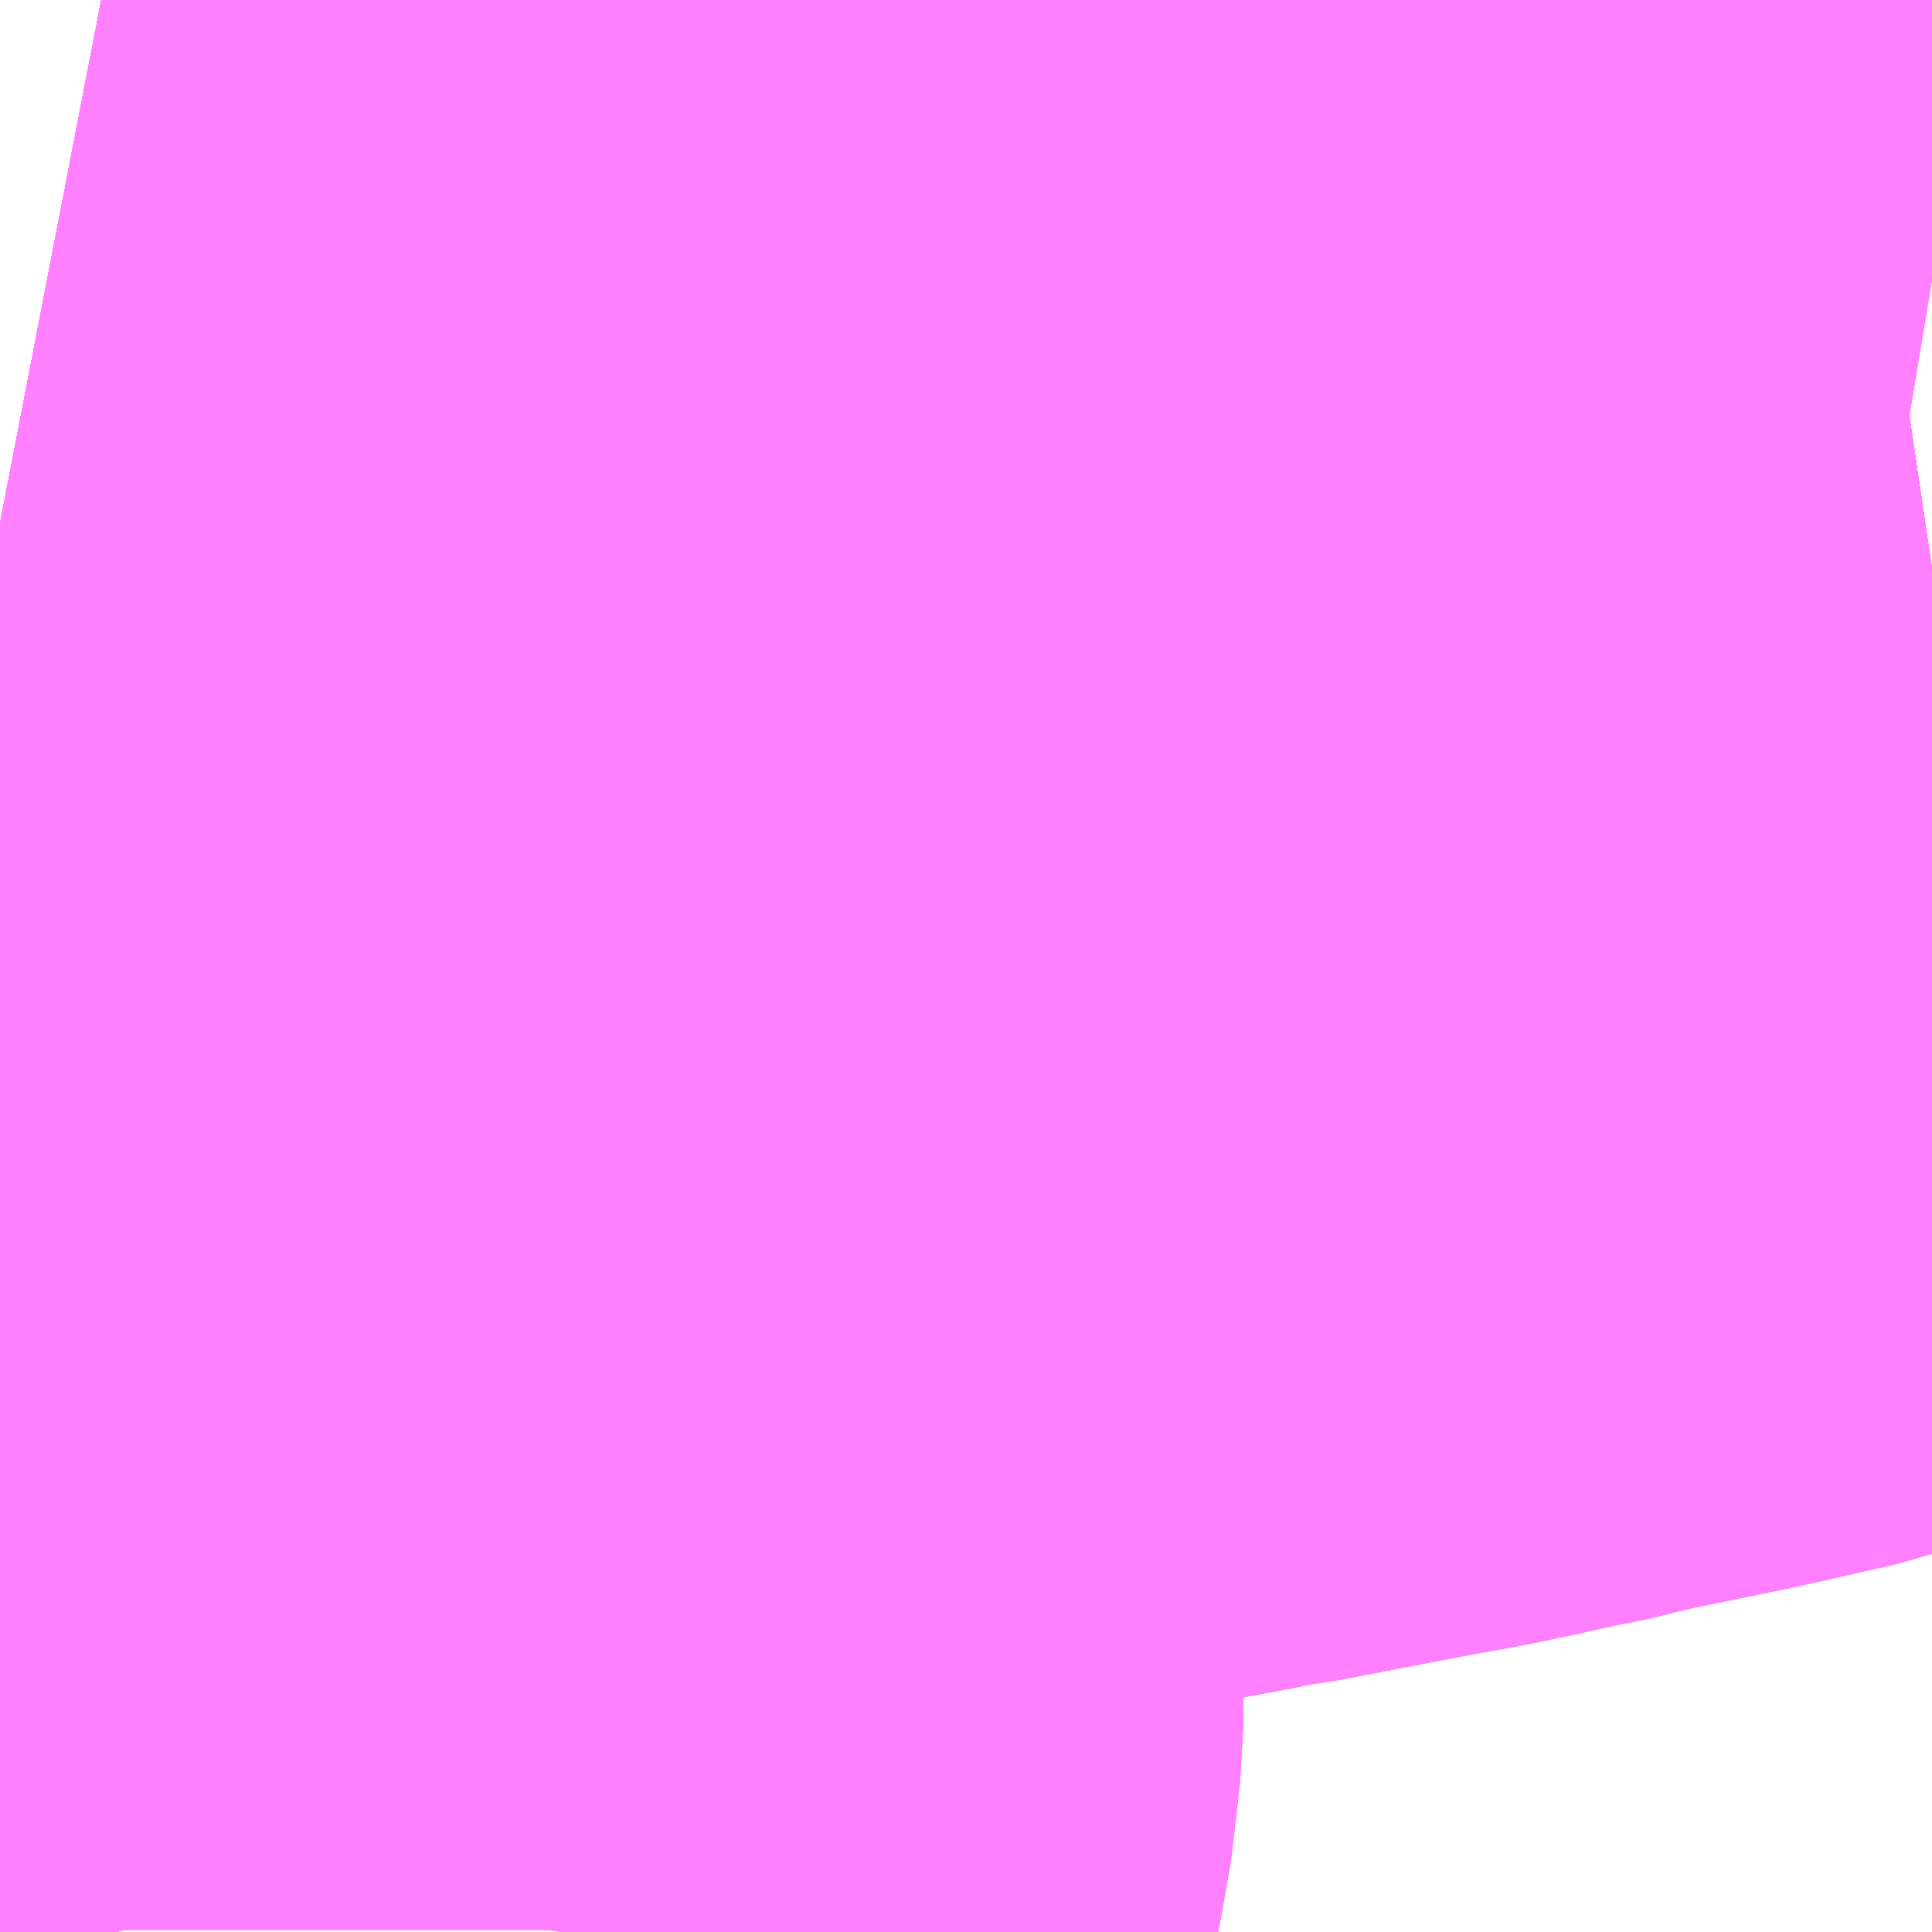 <?xml version="1.0" encoding="UTF-8"?>
<svg  xmlns="http://www.w3.org/2000/svg" xmlns:xlink="http://www.w3.org/1999/xlink" xmlns:go="http://purl.org/svgmap/profile" property="N07_001,N07_002,N07_003,N07_004,N07_005,N07_006,N07_007" viewBox="13921.875 -3535.4 1.099 1.099" go:dataArea="13921.875 -3535.400390625 1.0986328125 1.0986328125" >
<globalCoordinateSystem srsName="http://purl.org/crs/84" transform="matrix(100.0,0.0,0.0,-100.0,0.0,0.0)" />
<defs>
 <g id="p0" >
  <circle cx="0.0" cy="0.0" r="3" stroke="green" stroke-width="0.75" vector-effect="non-scaling-stroke" />
 </g>
</defs>
<g fill="none" fill-rule="evenodd" stroke="#FF00FF" stroke-width="0.75" opacity="0.5" vector-effect="non-scaling-stroke" stroke-linejoin="bevel" >
<path content="1,JRバステック（株）,名古屋系統（特急）,1.0,1.0,1.0," xlink:title="1" d="M13922.974,-3535.076L13922.948,-3535.072L13922.866,-3535.061L13922.853,-3535.06L13922.819,-3535.056L13922.804,-3535.054L13922.777,-3535.052L13922.688,-3535.045L13922.668,-3535.044L13922.615,-3535.04L13922.548,-3535.039L13922.504,-3535.039L13922.427,-3535.039L13922.342,-3535.041L13922.283,-3535.044L13922.271,-3535.045L13922.225,-3535.049L13922.209,-3535.051L13922.116,-3535.061L13922.041,-3535.073L13921.979,-3535.083L13921.917,-3535.094L13921.906,-3535.096L13921.875,-3535.102"/>
<path content="1,JRバステック（株）,名古屋系統（超特急）,3.0,3.0,3.0," xlink:title="1" d="M13922.974,-3535.076L13922.948,-3535.072L13922.866,-3535.061L13922.853,-3535.06L13922.819,-3535.056L13922.804,-3535.054L13922.777,-3535.052L13922.688,-3535.045L13922.668,-3535.044L13922.615,-3535.04L13922.548,-3535.039L13922.504,-3535.039L13922.427,-3535.039L13922.342,-3535.041L13922.283,-3535.044L13922.271,-3535.045L13922.225,-3535.049L13922.209,-3535.051L13922.116,-3535.061L13922.041,-3535.073L13921.979,-3535.083L13921.917,-3535.094L13921.906,-3535.096L13921.875,-3535.102"/>
<path content="1,JRバステック（株）,御殿場プレミアムアウトレット号新宿号,0.7,0.0,0.0," xlink:title="1" d="M13922.974,-3535.076L13922.948,-3535.072L13922.866,-3535.061L13922.853,-3535.06L13922.819,-3535.056L13922.804,-3535.054L13922.777,-3535.052L13922.688,-3535.045L13922.668,-3535.044L13922.615,-3535.04L13922.548,-3535.039L13922.504,-3535.039L13922.427,-3535.039L13922.342,-3535.041L13922.283,-3535.044L13922.271,-3535.045L13922.225,-3535.049L13922.209,-3535.051L13922.116,-3535.061L13922.041,-3535.073L13921.979,-3535.083L13921.917,-3535.094L13921.906,-3535.096L13921.875,-3535.102"/>
<path content="1,JRバステック（株）,御殿場プレミアムアウトレット号東京号,0.7,0.0,0.0," xlink:title="1" d="M13921.875,-3535.102L13921.906,-3535.096L13921.917,-3535.094L13921.979,-3535.083L13922.041,-3535.073L13922.116,-3535.061L13922.209,-3535.051L13922.225,-3535.049L13922.271,-3535.045L13922.283,-3535.044L13922.342,-3535.041L13922.427,-3535.039L13922.504,-3535.039L13922.548,-3535.039L13922.615,-3535.04L13922.668,-3535.044L13922.688,-3535.045L13922.777,-3535.052L13922.804,-3535.054L13922.819,-3535.056L13922.853,-3535.06L13922.866,-3535.061L13922.948,-3535.072L13922.974,-3535.076"/>
<path content="1,JRバス関東（株）,かぐや姫EXPRESS・ヤキソバEXPRESS,3.0,3.0,3.0," xlink:title="1" d="M13922.974,-3535.076L13922.948,-3535.072L13922.866,-3535.061L13922.853,-3535.06L13922.819,-3535.056L13922.804,-3535.054L13922.777,-3535.052L13922.688,-3535.045L13922.668,-3535.044L13922.615,-3535.04L13922.548,-3535.039L13922.504,-3535.039L13922.427,-3535.039L13922.342,-3535.041L13922.283,-3535.044L13922.271,-3535.045L13922.225,-3535.049L13922.209,-3535.051L13922.116,-3535.061L13922.041,-3535.073L13921.979,-3535.083L13921.917,-3535.094L13921.906,-3535.096L13921.875,-3535.102"/>
<path content="1,JRバス関東（株）,しみずライナー,3.1,4.0,3.5," xlink:title="1" d="M13922.974,-3535.076L13922.948,-3535.072L13922.866,-3535.061L13922.853,-3535.06L13922.819,-3535.056L13922.804,-3535.054L13922.777,-3535.052L13922.688,-3535.045L13922.668,-3535.044L13922.615,-3535.04L13922.548,-3535.039L13922.504,-3535.039L13922.427,-3535.039L13922.342,-3535.041L13922.283,-3535.044L13922.271,-3535.045L13922.225,-3535.049L13922.209,-3535.051L13922.116,-3535.061L13922.041,-3535.073L13921.979,-3535.083L13921.917,-3535.094L13921.906,-3535.096L13921.875,-3535.102"/>
<path content="1,JRバス関東（株）,ドリーム和歌山号,1.0,1.0,1.0," xlink:title="1" d="M13922.974,-3535.076L13922.948,-3535.072L13922.866,-3535.061L13922.853,-3535.06L13922.819,-3535.056L13922.804,-3535.054L13922.777,-3535.052L13922.688,-3535.045L13922.668,-3535.044L13922.615,-3535.04L13922.548,-3535.039L13922.504,-3535.039L13922.427,-3535.039L13922.342,-3535.041L13922.283,-3535.044L13922.271,-3535.045L13922.225,-3535.049L13922.209,-3535.051L13922.116,-3535.061L13922.041,-3535.073L13921.979,-3535.083L13921.917,-3535.094L13921.906,-3535.096L13921.875,-3535.102"/>
<path content="1,JRバス関東（株）,ドリーム福井号,2.0,2.0,2.0," xlink:title="1" d="M13921.875,-3535.102L13921.906,-3535.096L13921.917,-3535.094L13921.979,-3535.083L13922.041,-3535.073L13922.116,-3535.061L13922.209,-3535.051L13922.225,-3535.049L13922.271,-3535.045L13922.283,-3535.044L13922.342,-3535.041L13922.427,-3535.039L13922.504,-3535.039L13922.548,-3535.039L13922.615,-3535.04L13922.668,-3535.044L13922.688,-3535.045L13922.777,-3535.052L13922.804,-3535.054L13922.819,-3535.056L13922.853,-3535.06L13922.866,-3535.061L13922.948,-3535.072L13922.974,-3535.076"/>
<path content="1,JRバス関東（株）,ドリーム静岡・浜松号,2.0,2.0,2.0," xlink:title="1" d="M13921.875,-3535.102L13921.906,-3535.096L13921.917,-3535.094L13921.979,-3535.083L13922.041,-3535.073L13922.116,-3535.061L13922.209,-3535.051L13922.225,-3535.049L13922.271,-3535.045L13922.283,-3535.044L13922.342,-3535.041L13922.427,-3535.039L13922.504,-3535.039L13922.548,-3535.039L13922.615,-3535.04L13922.668,-3535.044L13922.688,-3535.045L13922.777,-3535.052L13922.804,-3535.054L13922.819,-3535.056L13922.853,-3535.06L13922.866,-3535.061L13922.948,-3535.072L13922.974,-3535.076"/>
<path content="1,JRバス関東（株）,ドリーム高松号/松山号/徳島号/高知号,4.0,4.0,4.0," xlink:title="1" d="M13921.875,-3535.102L13921.906,-3535.096L13921.917,-3535.094L13921.979,-3535.083L13922.041,-3535.073L13922.116,-3535.061L13922.209,-3535.051L13922.225,-3535.049L13922.271,-3535.045L13922.283,-3535.044L13922.342,-3535.041L13922.427,-3535.039L13922.504,-3535.039L13922.548,-3535.039L13922.615,-3535.04L13922.668,-3535.044L13922.688,-3535.045L13922.777,-3535.052L13922.804,-3535.054L13922.819,-3535.056L13922.853,-3535.06L13922.866,-3535.061L13922.948,-3535.072L13922.974,-3535.076"/>
<path content="1,JRバス関東（株）,プレミアム中央ドリーム号/中央ドリーム号/プレミアムドリーム号/ドリーム号/レディースドリーム号/プレミアムレディース,9.4,12.0,12.0," xlink:title="1" d="M13921.875,-3535.102L13921.906,-3535.096L13921.917,-3535.094L13921.979,-3535.083L13922.041,-3535.073L13922.116,-3535.061L13922.209,-3535.051L13922.225,-3535.049L13922.271,-3535.045L13922.283,-3535.044L13922.342,-3535.041L13922.427,-3535.039L13922.504,-3535.039L13922.548,-3535.039L13922.615,-3535.04L13922.668,-3535.044L13922.688,-3535.045L13922.777,-3535.052L13922.804,-3535.054L13922.819,-3535.056L13922.853,-3535.06L13922.866,-3535.061L13922.948,-3535.072L13922.974,-3535.076"/>
<path content="1,JRバス関東（株）,御殿場プレミアム・アウトレット号,2.0,3.0,3.0," xlink:title="1" d="M13922.974,-3535.076L13922.948,-3535.072L13922.866,-3535.061L13922.853,-3535.06L13922.819,-3535.056L13922.804,-3535.054L13922.777,-3535.052L13922.688,-3535.045L13922.668,-3535.044L13922.615,-3535.04L13922.548,-3535.039L13922.504,-3535.039L13922.427,-3535.039L13922.342,-3535.041L13922.283,-3535.044L13922.271,-3535.045L13922.225,-3535.049L13922.209,-3535.051L13922.116,-3535.061L13922.041,-3535.073L13921.979,-3535.083L13921.917,-3535.094L13921.906,-3535.096L13921.875,-3535.102"/>
<path content="1,JRバス関東（株）,新宿ドリーム三河・なごや号,1.0,1.0,1.0," xlink:title="1" d="M13922.974,-3535.076L13922.948,-3535.072L13922.866,-3535.061L13922.853,-3535.06L13922.819,-3535.056L13922.804,-3535.054L13922.777,-3535.052L13922.688,-3535.045L13922.668,-3535.044L13922.615,-3535.04L13922.548,-3535.039L13922.504,-3535.039L13922.427,-3535.039L13922.342,-3535.041L13922.283,-3535.044L13922.271,-3535.045L13922.225,-3535.049L13922.209,-3535.051L13922.116,-3535.061L13922.041,-3535.073L13921.979,-3535.083L13921.917,-3535.094L13921.906,-3535.096L13921.875,-3535.102"/>
<path content="1,JRバス関東（株）,新宿ライナー三河・なごや号,1.0,1.0,1.0," xlink:title="1" d="M13921.875,-3535.102L13921.906,-3535.096L13921.917,-3535.094L13921.979,-3535.083L13922.041,-3535.073L13922.116,-3535.061L13922.209,-3535.051L13922.225,-3535.049L13922.271,-3535.045L13922.283,-3535.044L13922.342,-3535.041L13922.427,-3535.039L13922.504,-3535.039L13922.548,-3535.039L13922.615,-3535.04L13922.668,-3535.044L13922.688,-3535.045L13922.777,-3535.052L13922.804,-3535.054L13922.819,-3535.056L13922.853,-3535.06L13922.866,-3535.061L13922.948,-3535.072L13922.974,-3535.076"/>
<path content="1,JRバス関東（株）,東京～山中湖畔・河口湖,4.0,5.0,5.0," xlink:title="1" d="M13922.974,-3535.076L13922.948,-3535.072L13922.866,-3535.061L13922.853,-3535.06L13922.819,-3535.056L13922.804,-3535.054L13922.777,-3535.052L13922.688,-3535.045L13922.668,-3535.044L13922.615,-3535.04L13922.548,-3535.039L13922.504,-3535.039L13922.427,-3535.039L13922.342,-3535.041L13922.283,-3535.044L13922.271,-3535.045L13922.225,-3535.049L13922.209,-3535.051L13922.116,-3535.061L13922.041,-3535.073L13921.979,-3535.083L13921.917,-3535.094L13921.906,-3535.096L13921.875,-3535.102"/>
<path content="1,JRバス関東（株）,東名ハイウェイバス,8.0,8.0,8.0," xlink:title="1" d="M13922.974,-3535.076L13922.948,-3535.072L13922.866,-3535.061L13922.853,-3535.06L13922.819,-3535.056L13922.804,-3535.054L13922.777,-3535.052L13922.688,-3535.045L13922.668,-3535.044L13922.615,-3535.04L13922.548,-3535.039L13922.504,-3535.039L13922.427,-3535.039L13922.342,-3535.041L13922.283,-3535.044L13922.271,-3535.045L13922.225,-3535.049L13922.209,-3535.051L13922.116,-3535.061L13922.041,-3535.073L13921.979,-3535.083L13921.917,-3535.094L13921.906,-3535.096L13921.875,-3535.102"/>
<path content="1,JRバス関東（株）,東海道昼特急号/中央道昼特急号/青春昼特急号/プレミアム昼特急号,7.2,9.0,9.0," xlink:title="1" d="M13922.974,-3535.076L13922.948,-3535.072L13922.866,-3535.061L13922.853,-3535.06L13922.819,-3535.056L13922.804,-3535.054L13922.777,-3535.052L13922.688,-3535.045L13922.668,-3535.044L13922.615,-3535.04L13922.548,-3535.039L13922.504,-3535.039L13922.427,-3535.039L13922.342,-3535.041L13922.283,-3535.044L13922.271,-3535.045L13922.225,-3535.049L13922.209,-3535.051L13922.116,-3535.061L13922.041,-3535.073L13921.979,-3535.083L13921.917,-3535.094L13921.906,-3535.096L13921.875,-3535.102"/>
<path content="1,JRバス関東（株）,知多シーガール号,2.0,2.0,2.0," xlink:title="1" d="M13921.875,-3535.102L13921.906,-3535.096L13921.917,-3535.094L13921.979,-3535.083L13922.041,-3535.073L13922.116,-3535.061L13922.209,-3535.051L13922.225,-3535.049L13922.271,-3535.045L13922.283,-3535.044L13922.342,-3535.041L13922.427,-3535.039L13922.504,-3535.039L13922.548,-3535.039L13922.615,-3535.04L13922.668,-3535.044L13922.688,-3535.045L13922.777,-3535.052L13922.804,-3535.054L13922.819,-3535.056L13922.853,-3535.06L13922.866,-3535.061L13922.948,-3535.072L13922.974,-3535.076"/>
<path content="1,JRバス関東（株）,青春中央ドリーム号/青春中央エコドリーム号/青春ドリーム号/青春レディースドリーム号/青春エコドリーム号/超得割青春号,10.0,14.0,14.0," xlink:title="1" d="M13922.974,-3535.076L13922.948,-3535.072L13922.866,-3535.061L13922.853,-3535.06L13922.819,-3535.056L13922.804,-3535.054L13922.777,-3535.052L13922.688,-3535.045L13922.668,-3535.044L13922.615,-3535.04L13922.548,-3535.039L13922.504,-3535.039L13922.427,-3535.039L13922.342,-3535.041L13922.283,-3535.044L13922.271,-3535.045L13922.225,-3535.049L13922.209,-3535.051L13922.116,-3535.061L13922.041,-3535.073L13921.979,-3535.083L13921.917,-3535.094L13921.906,-3535.096L13921.875,-3535.102"/>
<path content="1,JRバス関東（株）,駿府ライナー,6.0,6.0,6.0," xlink:title="1" d="M13922.974,-3535.076L13922.948,-3535.072L13922.866,-3535.061L13922.853,-3535.06L13922.819,-3535.056L13922.804,-3535.054L13922.777,-3535.052L13922.688,-3535.045L13922.668,-3535.044L13922.615,-3535.04L13922.548,-3535.039L13922.504,-3535.039L13922.427,-3535.039L13922.342,-3535.041L13922.283,-3535.044L13922.271,-3535.045L13922.225,-3535.049L13922.209,-3535.051L13922.116,-3535.061L13922.041,-3535.073L13921.979,-3535.083L13921.917,-3535.094L13921.906,-3535.096L13921.875,-3535.102"/>
<path content="1,JR四国バス（株）,ドリーム徳島号　阿南・徳島⇔新宿・東京・新木場,1.0,1.0,1.0," xlink:title="1" d="M13922.974,-3535.076L13922.947,-3535.072L13922.866,-3535.061L13922.853,-3535.06L13922.803,-3535.054L13922.777,-3535.052L13922.688,-3535.045L13922.615,-3535.04L13922.548,-3535.039L13922.504,-3535.039L13922.427,-3535.038L13922.342,-3535.041L13922.271,-3535.045L13922.209,-3535.051L13922.116,-3535.061L13922.041,-3535.073L13921.979,-3535.083L13921.915,-3535.094L13921.875,-3535.102"/>
<path content="1,JR四国バス（株）,ドリーム高松・松山号　松山・高松⇔東京・東京ディズニーランド,1.0,1.0,1.0," xlink:title="1" d="M13922.974,-3535.076L13922.947,-3535.072L13922.866,-3535.061L13922.853,-3535.06L13922.803,-3535.054L13922.777,-3535.052L13922.688,-3535.045L13922.615,-3535.04L13922.548,-3535.039L13922.504,-3535.039L13922.427,-3535.038L13922.342,-3535.041L13922.271,-3535.045L13922.209,-3535.051L13922.116,-3535.061L13922.041,-3535.073L13921.979,-3535.083L13921.915,-3535.094L13921.875,-3535.102"/>
<path content="1,JR四国バス（株）,ドリーム高松号　観音寺・高松⇔新宿・東京・新木場,1.0,1.0,1.0," xlink:title="1" d="M13922.974,-3535.076L13922.947,-3535.072L13922.866,-3535.061L13922.853,-3535.06L13922.803,-3535.054L13922.777,-3535.052L13922.688,-3535.045L13922.615,-3535.04L13922.548,-3535.039L13922.504,-3535.039L13922.427,-3535.038L13922.342,-3535.041L13922.271,-3535.045L13922.209,-3535.051L13922.116,-3535.061L13922.041,-3535.073L13921.979,-3535.083L13921.915,-3535.094L13921.875,-3535.102"/>
<path content="1,JR四国バス（株）,ドリーム高知号　高知・徳島⇔東京・新木場,1.0,1.0,1.0," xlink:title="1" d="M13922.974,-3535.076L13922.947,-3535.072L13922.866,-3535.061L13922.853,-3535.06L13922.803,-3535.054L13922.777,-3535.052L13922.688,-3535.045L13922.615,-3535.04L13922.548,-3535.039L13922.504,-3535.039L13922.427,-3535.038L13922.342,-3535.041L13922.271,-3535.045L13922.209,-3535.051L13922.116,-3535.061L13922.041,-3535.073L13921.979,-3535.083L13921.915,-3535.094L13921.875,-3535.102"/>
<path content="1,JR東海バス（株）,ドリームとよた号,1.0,1.0,1.0," xlink:title="1" d="M13921.875,-3535.102L13921.915,-3535.094L13921.979,-3535.083L13922.041,-3535.073L13922.116,-3535.061L13922.209,-3535.051L13922.271,-3535.045L13922.342,-3535.041L13922.427,-3535.038L13922.504,-3535.039L13922.548,-3535.039L13922.615,-3535.04L13922.688,-3535.045L13922.777,-3535.052L13922.803,-3535.054L13922.853,-3535.06L13922.866,-3535.061L13922.947,-3535.072L13922.974,-3535.076"/>
<path content="1,JR東海バス（株）,ドリームなごや号_01_on,3.0,3.0,3.0," xlink:title="1" d="M13921.875,-3535.102L13921.915,-3535.094L13921.979,-3535.083L13922.041,-3535.073L13922.116,-3535.061L13922.209,-3535.051L13922.271,-3535.045L13922.342,-3535.041L13922.427,-3535.038L13922.504,-3535.039L13922.548,-3535.039L13922.615,-3535.04L13922.688,-3535.045L13922.777,-3535.052L13922.803,-3535.054L13922.853,-3535.06L13922.866,-3535.061L13922.947,-3535.072L13922.974,-3535.076"/>
<path content="1,JR東海バス（株）,ドリームなごや号_02_on,3.0,3.0,3.0," xlink:title="1" d="M13921.875,-3535.102L13921.915,-3535.094L13921.979,-3535.083L13922.041,-3535.073L13922.116,-3535.061L13922.209,-3535.051L13922.271,-3535.045L13922.342,-3535.041L13922.427,-3535.038L13922.504,-3535.039L13922.548,-3535.039L13922.615,-3535.04L13922.688,-3535.045L13922.777,-3535.052L13922.803,-3535.054L13922.853,-3535.06L13922.866,-3535.061L13922.947,-3535.072L13922.974,-3535.076"/>
<path content="1,JR東海バス（株）,ドリーム静岡・浜松号_01_on,2.0,2.0,2.0," xlink:title="1" d="M13922.974,-3535.076L13922.947,-3535.072L13922.866,-3535.061L13922.853,-3535.06L13922.803,-3535.054L13922.777,-3535.052L13922.688,-3535.045L13922.615,-3535.04L13922.548,-3535.039L13922.504,-3535.039L13922.427,-3535.038L13922.342,-3535.041L13922.271,-3535.045L13922.209,-3535.051L13922.116,-3535.061L13922.041,-3535.073L13921.979,-3535.083L13921.915,-3535.094L13921.875,-3535.102"/>
<path content="1,JR東海バス（株）,ドリーム静岡・浜松号_02_on,2.0,2.0,2.0," xlink:title="1" d="M13922.974,-3535.076L13922.947,-3535.072L13922.866,-3535.061L13922.853,-3535.06L13922.803,-3535.054L13922.777,-3535.052L13922.688,-3535.045L13922.615,-3535.04L13922.548,-3535.039L13922.504,-3535.039L13922.427,-3535.038L13922.342,-3535.041L13922.271,-3535.045L13922.209,-3535.051L13922.116,-3535.061L13922.041,-3535.073L13921.979,-3535.083L13921.915,-3535.094L13921.875,-3535.102"/>
<path content="1,JR東海バス（株）,ファンタジア号,1.0,1.0,1.0," xlink:title="1" d="M13921.875,-3535.102L13921.915,-3535.094L13921.979,-3535.083L13922.041,-3535.073L13922.116,-3535.061L13922.209,-3535.051L13922.271,-3535.045L13922.342,-3535.041L13922.427,-3535.038L13922.504,-3535.039L13922.548,-3535.039L13922.615,-3535.04L13922.688,-3535.045L13922.777,-3535.052L13922.803,-3535.054L13922.853,-3535.06L13922.866,-3535.061L13922.947,-3535.072L13922.974,-3535.076"/>
<path content="1,JR東海バス（株）,レディースドリームなごや号,1.0,1.0,1.0," xlink:title="1" d="M13921.875,-3535.102L13921.915,-3535.094L13921.979,-3535.083L13922.041,-3535.073L13922.116,-3535.061L13922.209,-3535.051L13922.271,-3535.045L13922.342,-3535.041L13922.427,-3535.038L13922.504,-3535.039L13922.548,-3535.039L13922.615,-3535.04L13922.688,-3535.045L13922.777,-3535.052L13922.803,-3535.054L13922.853,-3535.06L13922.866,-3535.061L13922.947,-3535.072L13922.974,-3535.076"/>
<path content="1,JR東海バス（株）,新宿ドリーム三河・なごや号,1.0,1.0,1.0," xlink:title="1" d="M13922.974,-3535.076L13922.947,-3535.072L13922.866,-3535.061L13922.853,-3535.06L13922.803,-3535.054L13922.777,-3535.052L13922.688,-3535.045L13922.615,-3535.04L13922.548,-3535.039L13922.504,-3535.039L13922.427,-3535.038L13922.342,-3535.041L13922.271,-3535.045L13922.209,-3535.051L13922.116,-3535.061L13922.041,-3535.073L13921.979,-3535.083L13921.915,-3535.094L13921.875,-3535.102"/>
<path content="1,JR東海バス（株）,新宿ライナー三河・なごや号,1.0,1.0,1.0," xlink:title="1" d="M13922.974,-3535.076L13922.947,-3535.072L13922.866,-3535.061L13922.853,-3535.06L13922.803,-3535.054L13922.777,-3535.052L13922.688,-3535.045L13922.615,-3535.04L13922.548,-3535.039L13922.504,-3535.039L13922.427,-3535.038L13922.342,-3535.041L13922.271,-3535.045L13922.209,-3535.051L13922.116,-3535.061L13922.041,-3535.073L13921.979,-3535.083L13921.915,-3535.094L13921.875,-3535.102"/>
<path content="1,JR東海バス（株）,東名ハイウェイバス_01_on,37.0,37.0,37.0," xlink:title="1" d="M13921.875,-3535.102L13921.915,-3535.094L13921.979,-3535.083L13922.041,-3535.073L13922.116,-3535.061L13922.209,-3535.051L13922.271,-3535.045L13922.342,-3535.041L13922.427,-3535.038L13922.504,-3535.039L13922.548,-3535.039L13922.615,-3535.04L13922.688,-3535.045L13922.777,-3535.052L13922.803,-3535.054L13922.853,-3535.06L13922.866,-3535.061L13922.947,-3535.072L13922.974,-3535.076"/>
<path content="1,JR東海バス（株）,東名ハイウェイバス_03_on,37.0,37.0,37.0," xlink:title="1" d="M13921.875,-3535.102L13921.915,-3535.094L13921.979,-3535.083L13922.041,-3535.073L13922.116,-3535.061L13922.209,-3535.051L13922.271,-3535.045L13922.342,-3535.041L13922.427,-3535.038L13922.504,-3535.039L13922.548,-3535.039L13922.615,-3535.04L13922.688,-3535.045L13922.777,-3535.052L13922.803,-3535.054L13922.853,-3535.06L13922.866,-3535.061L13922.947,-3535.072L13922.974,-3535.076"/>
<path content="1,JR東海バス（株）,渋谷・新宿ライナー浜松号,4.0,4.0,4.0," xlink:title="1" d="M13921.875,-3535.102L13921.915,-3535.094L13921.979,-3535.083L13922.041,-3535.073L13922.116,-3535.061L13922.209,-3535.051L13922.271,-3535.045L13922.342,-3535.041L13922.427,-3535.038L13922.504,-3535.039L13922.548,-3535.039L13922.615,-3535.04L13922.688,-3535.045L13922.777,-3535.052L13922.803,-3535.054L13922.853,-3535.06L13922.866,-3535.061L13922.947,-3535.072L13922.974,-3535.076"/>
<path content="1,JR東海バス（株）,渋谷・新宿ライナー静岡号,8.0,8.0,8.0," xlink:title="1" d="M13921.875,-3535.102L13921.915,-3535.094L13921.979,-3535.083L13922.041,-3535.073L13922.116,-3535.061L13922.209,-3535.051L13922.271,-3535.045L13922.342,-3535.041L13922.427,-3535.038L13922.504,-3535.039L13922.548,-3535.039L13922.615,-3535.04L13922.688,-3535.045L13922.777,-3535.052L13922.803,-3535.054L13922.853,-3535.06L13922.866,-3535.061L13922.947,-3535.072L13922.974,-3535.076"/>
<path content="1,JR東海バス（株）,青春ドリームなごや号,1.0,1.0,1.0," xlink:title="1" d="M13921.875,-3535.102L13921.915,-3535.094L13921.979,-3535.083L13922.041,-3535.073L13922.116,-3535.061L13922.209,-3535.051L13922.271,-3535.045L13922.342,-3535.041L13922.427,-3535.038L13922.504,-3535.039L13922.548,-3535.039L13922.615,-3535.04L13922.688,-3535.045L13922.777,-3535.052L13922.803,-3535.054L13922.853,-3535.06L13922.866,-3535.061L13922.947,-3535.072L13922.974,-3535.076"/>
<path content="1,しずてつジャストライン（株）,新静岡新宿線,15.0,15.0,15.0," xlink:title="1" d="M13921.875,-3535.102L13921.915,-3535.094L13921.979,-3535.083L13922.041,-3535.073L13922.116,-3535.061L13922.209,-3535.051L13922.271,-3535.045L13922.342,-3535.041L13922.427,-3535.038L13922.504,-3535.039L13922.548,-3535.039L13922.615,-3535.04L13922.688,-3535.045L13922.777,-3535.052L13922.803,-3535.054L13922.853,-3535.06L13922.866,-3535.061L13922.947,-3535.072L13922.974,-3535.076"/>
<path content="1,しずてつジャストライン（株）,東京清水線,5.0,5.0,5.0," xlink:title="1" d="M13921.875,-3535.102L13921.915,-3535.094L13921.979,-3535.083L13922.041,-3535.073L13922.116,-3535.061L13922.209,-3535.051L13922.271,-3535.045L13922.342,-3535.041L13922.427,-3535.038L13922.504,-3535.039L13922.548,-3535.039L13922.615,-3535.04L13922.688,-3535.045L13922.777,-3535.052L13922.803,-3535.054L13922.853,-3535.06L13922.866,-3535.061L13922.947,-3535.072L13922.974,-3535.076"/>
<path content="1,しずてつジャストライン（株）,静岡成田空港線,1.0,1.0,1.0," xlink:title="1" d="M13921.875,-3535.102L13921.915,-3535.094L13921.979,-3535.083L13922.041,-3535.073L13922.116,-3535.061L13922.209,-3535.051L13922.271,-3535.045L13922.342,-3535.041L13922.427,-3535.038L13922.504,-3535.039L13922.548,-3535.039L13922.615,-3535.04L13922.688,-3535.045L13922.777,-3535.052L13922.803,-3535.054L13922.853,-3535.06L13922.866,-3535.061L13922.947,-3535.072L13922.974,-3535.076"/>
<path content="1,しずてつジャストライン（株）,静岡横浜線,3.0,3.0,3.0," xlink:title="1" d="M13921.875,-3535.102L13921.915,-3535.094L13921.979,-3535.083L13922.041,-3535.073L13922.116,-3535.061L13922.209,-3535.051L13922.271,-3535.045L13922.342,-3535.041L13922.427,-3535.038L13922.504,-3535.039L13922.548,-3535.039L13922.615,-3535.04L13922.688,-3535.045L13922.777,-3535.052L13922.803,-3535.054L13922.853,-3535.06L13922.866,-3535.061L13922.947,-3535.072L13922.974,-3535.076"/>
<path content="1,エムケイ（株）,MKナイトシャトル　京都・大阪⇔東京便,1.0,1.0,1.0," xlink:title="1" d="M13921.875,-3535.102L13921.915,-3535.094L13921.979,-3535.083L13922.041,-3535.073L13922.116,-3535.061L13922.209,-3535.051L13922.271,-3535.045L13922.342,-3535.041L13922.427,-3535.038L13922.504,-3535.039L13922.548,-3535.039L13922.615,-3535.04L13922.688,-3535.045L13922.777,-3535.052L13922.803,-3535.054L13922.853,-3535.06L13922.866,-3535.061L13922.947,-3535.072L13922.974,-3535.076"/>
<path content="1,エムケイ（株）,MKナイトシャトル　名古屋・豊田⇔東京便,1.0,1.0,1.0," xlink:title="1" d="M13921.875,-3535.102L13921.915,-3535.094L13921.979,-3535.083L13922.041,-3535.073L13922.116,-3535.061L13922.209,-3535.051L13922.271,-3535.045L13922.342,-3535.041L13922.427,-3535.038L13922.504,-3535.039L13922.548,-3535.039L13922.615,-3535.04L13922.688,-3535.045L13922.777,-3535.052L13922.803,-3535.054L13922.853,-3535.06L13922.866,-3535.061L13922.947,-3535.072L13922.974,-3535.076"/>
<path content="1,一畑バス（株）,東京～松江・出雲線,1.0,1.0,1.0," xlink:title="1" d="M13921.875,-3535.102L13921.915,-3535.094L13921.979,-3535.083L13922.041,-3535.073L13922.116,-3535.061L13922.209,-3535.051L13922.271,-3535.045L13922.342,-3535.041L13922.427,-3535.038L13922.504,-3535.039L13922.548,-3535.039L13922.615,-3535.04L13922.688,-3535.045L13922.777,-3535.052L13922.803,-3535.054L13922.853,-3535.06L13922.866,-3535.061L13922.947,-3535.072L13922.974,-3535.076"/>
<path content="1,三重交通（株）,伊賀・四日市～横浜・品川,1.0,1.0,1.0," xlink:title="1" d="M13922.974,-3535.076L13922.947,-3535.072L13922.866,-3535.061L13922.853,-3535.06L13922.803,-3535.054L13922.777,-3535.052L13922.688,-3535.045L13922.615,-3535.04L13922.548,-3535.039L13922.504,-3535.039L13922.427,-3535.038L13922.342,-3535.041L13922.271,-3535.045L13922.209,-3535.051L13922.116,-3535.061L13922.041,-3535.073L13921.979,-3535.083L13921.915,-3535.094L13921.875,-3535.102"/>
<path content="1,三重交通（株）,勝浦・南紀～横浜・東京・大宮,1.0,1.0,1.0," xlink:title="1" d="M13921.875,-3535.102L13921.915,-3535.094L13921.979,-3535.083L13922.041,-3535.073L13922.116,-3535.061L13922.209,-3535.051L13922.271,-3535.045L13922.342,-3535.041L13922.427,-3535.038L13922.504,-3535.039L13922.548,-3535.039L13922.615,-3535.04L13922.688,-3535.045L13922.777,-3535.052L13922.803,-3535.054L13922.853,-3535.06L13922.866,-3535.061L13922.947,-3535.072L13922.974,-3535.076"/>
<path content="1,両備ホールディングス（株）,ままかりライナー　倉敷・岡山～東京駅八重洲通り線,1.0,1.0,1.0," xlink:title="1" d="M13921.875,-3535.102L13921.915,-3535.094L13921.979,-3535.083L13922.041,-3535.073L13922.116,-3535.061L13922.209,-3535.051L13922.271,-3535.045L13922.342,-3535.041L13922.427,-3535.038L13922.504,-3535.039L13922.548,-3535.039L13922.615,-3535.04L13922.688,-3535.045L13922.777,-3535.052L13922.803,-3535.054L13922.853,-3535.06L13922.866,-3535.061L13922.947,-3535.072L13922.974,-3535.076"/>
<path content="1,両備ホールディングス（株）,ルブラン　倉敷・岡山・津山～東京線,1.0,1.0,1.0," xlink:title="1" d="M13921.875,-3535.102L13921.915,-3535.094L13921.979,-3535.083L13922.041,-3535.073L13922.116,-3535.061L13922.209,-3535.051L13922.271,-3535.045L13922.342,-3535.041L13922.427,-3535.038L13922.504,-3535.039L13922.548,-3535.039L13922.615,-3535.04L13922.688,-3535.045L13922.777,-3535.052L13922.803,-3535.054L13922.853,-3535.06L13922.866,-3535.061L13922.947,-3535.072L13922.974,-3535.076"/>
<path content="1,中国JRバス（株）,広島～東京　ニューブリーズ号,2.0,2.0,2.0," xlink:title="1" d="M13921.875,-3535.102L13921.915,-3535.094L13921.979,-3535.083L13922.041,-3535.073L13922.116,-3535.061L13922.209,-3535.051L13922.271,-3535.045L13922.342,-3535.041L13922.427,-3535.038L13922.504,-3535.039L13922.548,-3535.039L13922.615,-3535.04L13922.688,-3535.045L13922.777,-3535.052L13922.803,-3535.054L13922.853,-3535.06L13922.866,-3535.061L13922.947,-3535.072L13922.974,-3535.076"/>
<path content="1,京成バス（株）,ファンタジアなごや号,0.5,0.5,0.5," xlink:title="1" d="M13921.875,-3535.102L13921.906,-3535.096L13921.917,-3535.094L13921.979,-3535.083L13922.041,-3535.073L13922.116,-3535.061L13922.209,-3535.051L13922.225,-3535.049L13922.271,-3535.045L13922.283,-3535.044L13922.342,-3535.041L13922.427,-3535.039L13922.504,-3535.039L13922.548,-3535.039L13922.615,-3535.04L13922.668,-3535.044L13922.688,-3535.045L13922.777,-3535.052L13922.804,-3535.054L13922.819,-3535.056L13922.853,-3535.06L13922.866,-3535.061L13922.948,-3535.072L13922.974,-3535.076"/>
<path content="1,京成バス（株）,奈良～上野・東京ディズニーリゾート,0.5,0.5,0.5," xlink:title="1" d="M13921.875,-3535.102L13921.906,-3535.096L13921.917,-3535.094L13921.979,-3535.083L13922.041,-3535.073L13922.116,-3535.061L13922.209,-3535.051L13922.225,-3535.049L13922.271,-3535.045L13922.283,-3535.044L13922.342,-3535.041L13922.427,-3535.039L13922.504,-3535.039L13922.548,-3535.039L13922.615,-3535.04L13922.668,-3535.044L13922.688,-3535.045L13922.777,-3535.052L13922.804,-3535.054L13922.819,-3535.056L13922.853,-3535.06L13922.866,-3535.061L13922.948,-3535.072L13922.974,-3535.076"/>
<path content="1,京成バス（株）,成田空港～新富士駅・沼津駅,2.0,2.0,2.0," xlink:title="1" d="M13921.875,-3535.102L13921.906,-3535.096L13921.917,-3535.094L13921.979,-3535.083L13922.041,-3535.073L13922.116,-3535.061L13922.209,-3535.051L13922.225,-3535.049L13922.271,-3535.045L13922.283,-3535.044L13922.342,-3535.041L13922.427,-3535.039L13922.504,-3535.039L13922.548,-3535.039L13922.615,-3535.04L13922.668,-3535.044L13922.688,-3535.045L13922.777,-3535.052L13922.804,-3535.054L13922.819,-3535.056L13922.853,-3535.06L13922.866,-3535.061L13922.948,-3535.072L13922.974,-3535.076"/>
<path content="1,京成バス（株）,神戸・大阪～東京ディズニーリゾート・海浜幕張・千葉中央駅,0.5,0.5,0.5," xlink:title="1" d="M13921.875,-3535.102L13921.906,-3535.096L13921.917,-3535.094L13921.979,-3535.083L13922.041,-3535.073L13922.116,-3535.061L13922.209,-3535.051L13922.225,-3535.049L13922.271,-3535.045L13922.283,-3535.044L13922.342,-3535.041L13922.427,-3535.039L13922.504,-3535.039L13922.548,-3535.039L13922.615,-3535.04L13922.668,-3535.044L13922.688,-3535.045L13922.777,-3535.052L13922.804,-3535.054L13922.819,-3535.056L13922.853,-3535.06L13922.866,-3535.061L13922.948,-3535.072L13922.974,-3535.076"/>
<path content="1,京浜急行バス（株）,エディ号,2.0,2.0,2.0," xlink:title="1" d="M13921.875,-3535.102L13921.906,-3535.096L13921.917,-3535.094L13921.979,-3535.083L13922.041,-3535.073L13922.116,-3535.061L13922.209,-3535.051L13922.225,-3535.049L13922.271,-3535.045L13922.283,-3535.044L13922.342,-3535.041L13922.427,-3535.039L13922.504,-3535.039L13922.548,-3535.039L13922.615,-3535.04L13922.668,-3535.044L13922.688,-3535.045L13922.777,-3535.052L13922.804,-3535.054L13922.819,-3535.056L13922.853,-3535.06L13922.866,-3535.061L13922.948,-3535.072L13922.974,-3535.076"/>
<path content="1,京浜急行バス（株）,キャメル号,1.0,1.0,1.0," xlink:title="1" d="M13922.974,-3535.076L13922.948,-3535.072L13922.866,-3535.061L13922.853,-3535.06L13922.819,-3535.056L13922.804,-3535.054L13922.777,-3535.052L13922.688,-3535.045L13922.668,-3535.044L13922.615,-3535.04L13922.548,-3535.039L13922.504,-3535.039L13922.427,-3535.039L13922.342,-3535.041L13922.283,-3535.044L13922.271,-3535.045L13922.225,-3535.049L13922.209,-3535.051L13922.116,-3535.061L13922.041,-3535.073L13921.979,-3535.083L13921.917,-3535.094L13921.906,-3535.096L13921.875,-3535.102"/>
<path content="1,京浜急行バス（株）,シルフィード号,1.0,1.0,1.0," xlink:title="1" d="M13921.875,-3535.102L13921.906,-3535.096L13921.917,-3535.094L13921.979,-3535.083L13922.041,-3535.073L13922.116,-3535.061L13922.209,-3535.051L13922.225,-3535.049L13922.271,-3535.045L13922.283,-3535.044L13922.342,-3535.041L13922.427,-3535.039L13922.504,-3535.039L13922.548,-3535.039L13922.615,-3535.04L13922.668,-3535.044L13922.688,-3535.045L13922.777,-3535.052L13922.804,-3535.054L13922.819,-3535.056L13922.853,-3535.06L13922.866,-3535.061L13922.948,-3535.072L13922.974,-3535.076"/>
<path content="1,京浜急行バス（株）,パイレーツ号,1.0,1.0,1.0," xlink:title="1" d="M13921.875,-3535.102L13921.906,-3535.096L13921.917,-3535.094L13921.979,-3535.083L13922.041,-3535.073L13922.116,-3535.061L13922.209,-3535.051L13922.225,-3535.049L13922.271,-3535.045L13922.283,-3535.044L13922.342,-3535.041L13922.427,-3535.039L13922.504,-3535.039L13922.548,-3535.039L13922.615,-3535.04L13922.668,-3535.044L13922.688,-3535.045L13922.777,-3535.052L13922.804,-3535.054L13922.819,-3535.056L13922.853,-3535.06L13922.866,-3535.061L13922.948,-3535.072L13922.974,-3535.076"/>
<path content="1,京浜急行バス（株）,ルプラン号,1.0,1.0,1.0," xlink:title="1" d="M13921.875,-3535.102L13921.906,-3535.096L13921.917,-3535.094L13921.979,-3535.083L13922.041,-3535.073L13922.116,-3535.061L13922.209,-3535.051L13922.225,-3535.049L13922.271,-3535.045L13922.283,-3535.044L13922.342,-3535.041L13922.427,-3535.039L13922.504,-3535.039L13922.548,-3535.039L13922.615,-3535.04L13922.668,-3535.044L13922.688,-3535.045L13922.777,-3535.052L13922.804,-3535.054L13922.819,-3535.056L13922.853,-3535.06L13922.866,-3535.061L13922.948,-3535.072L13922.974,-3535.076"/>
<path content="1,京浜急行バス（株）,御殿場・箱根桃源台～羽田空港線,4.0,4.0,4.0," xlink:title="1" d="M13921.875,-3535.102L13921.906,-3535.096L13921.917,-3535.094L13921.979,-3535.083L13922.041,-3535.073L13922.116,-3535.061L13922.209,-3535.051L13922.225,-3535.049L13922.271,-3535.045L13922.283,-3535.044L13922.342,-3535.041L13922.427,-3535.039L13922.504,-3535.039L13922.548,-3535.039L13922.615,-3535.04L13922.668,-3535.044L13922.688,-3535.045L13922.777,-3535.052L13922.804,-3535.054L13922.819,-3535.056L13922.853,-3535.06L13922.866,-3535.061L13922.948,-3535.072L13922.974,-3535.076"/>
<path content="1,京浜急行バス（株）,新富士駅・富士宮駅～羽田空港線,2.0,2.0,2.0," xlink:title="1" d="M13921.875,-3535.102L13921.906,-3535.096L13921.917,-3535.094L13921.979,-3535.083L13922.041,-3535.073L13922.116,-3535.061L13922.209,-3535.051L13922.225,-3535.049L13922.271,-3535.045L13922.283,-3535.044L13922.342,-3535.041L13922.427,-3535.039L13922.504,-3535.039L13922.548,-3535.039L13922.615,-3535.04L13922.668,-3535.044L13922.688,-3535.045L13922.777,-3535.052L13922.804,-3535.054L13922.819,-3535.056L13922.853,-3535.06L13922.866,-3535.061L13922.948,-3535.072L13922.974,-3535.076"/>
<path content="1,京王バス南（株）,新宿・渋谷～三島・沼津線,1.0,1.0,1.0," xlink:title="1" d="M13921.875,-3535.102L13921.906,-3535.096L13921.917,-3535.094L13921.979,-3535.083L13922.041,-3535.073L13922.116,-3535.061L13922.209,-3535.051L13922.225,-3535.049L13922.271,-3535.045L13922.283,-3535.044L13922.342,-3535.041L13922.427,-3535.039L13922.504,-3535.039L13922.548,-3535.039L13922.615,-3535.04L13922.668,-3535.044L13922.688,-3535.045L13922.777,-3535.052L13922.804,-3535.054L13922.819,-3535.056L13922.853,-3535.06L13922.866,-3535.061L13922.948,-3535.072L13922.974,-3535.076"/>
<path content="1,京王バス南（株）,新宿・渋谷～浜松線,1.0,1.0,1.0," xlink:title="1" d="M13921.875,-3535.102L13921.906,-3535.096L13921.917,-3535.094L13921.979,-3535.083L13922.041,-3535.073L13922.116,-3535.061L13922.209,-3535.051L13922.225,-3535.049L13922.271,-3535.045L13922.283,-3535.044L13922.342,-3535.041L13922.427,-3535.039L13922.504,-3535.039L13922.548,-3535.039L13922.615,-3535.04L13922.668,-3535.044L13922.688,-3535.045L13922.777,-3535.052L13922.804,-3535.054L13922.819,-3535.056L13922.853,-3535.06L13922.866,-3535.061L13922.948,-3535.072L13922.974,-3535.076"/>
<path content="1,京王バス南（株）,新宿・渋谷～神戸姫路線,1.0,1.0,1.0," xlink:title="1" d="M13921.875,-3535.102L13921.906,-3535.096L13921.917,-3535.094L13921.979,-3535.083L13922.041,-3535.073L13922.116,-3535.061L13922.209,-3535.051L13922.225,-3535.049L13922.271,-3535.045L13922.283,-3535.044L13922.342,-3535.041L13922.427,-3535.039L13922.504,-3535.039L13922.548,-3535.039L13922.615,-3535.04L13922.668,-3535.044L13922.688,-3535.045L13922.777,-3535.052L13922.804,-3535.054L13922.819,-3535.056L13922.853,-3535.06L13922.866,-3535.061L13922.948,-3535.072L13922.974,-3535.076"/>
<path content="1,京王バス南（株）,新宿・渋谷～静岡線,3.0,3.0,3.0," xlink:title="1" d="M13921.875,-3535.102L13921.906,-3535.096L13921.917,-3535.094L13921.979,-3535.083L13922.041,-3535.073L13922.116,-3535.061L13922.209,-3535.051L13922.225,-3535.049L13922.271,-3535.045L13922.283,-3535.044L13922.342,-3535.041L13922.427,-3535.039L13922.504,-3535.039L13922.548,-3535.039L13922.615,-3535.04L13922.668,-3535.044L13922.688,-3535.045L13922.777,-3535.052L13922.804,-3535.054L13922.819,-3535.056L13922.853,-3535.06L13922.866,-3535.061L13922.948,-3535.072L13922.974,-3535.076"/>
<path content="1,京福バス（株）,東京線,3.0,3.0,3.0," xlink:title="1" d="M13921.875,-3535.102L13921.915,-3535.094L13921.979,-3535.083L13922.041,-3535.073L13922.116,-3535.061L13922.209,-3535.051L13922.271,-3535.045L13922.342,-3535.041L13922.427,-3535.038L13922.504,-3535.039L13922.548,-3535.039L13922.615,-3535.04L13922.688,-3535.045L13922.777,-3535.052L13922.803,-3535.054L13922.853,-3535.06L13922.866,-3535.061L13922.947,-3535.072L13922.974,-3535.076"/>
<path content="1,京都交通（株）,舞鶴・綾部・福知山～東京,1.0,1.0,1.0," xlink:title="1" d="M13921.875,-3535.102L13921.915,-3535.094L13921.979,-3535.083L13922.041,-3535.073L13922.116,-3535.061L13922.209,-3535.051L13922.271,-3535.045L13922.342,-3535.041L13922.427,-3535.038L13922.504,-3535.039L13922.548,-3535.039L13922.615,-3535.04L13922.688,-3535.045L13922.777,-3535.052L13922.803,-3535.054L13922.853,-3535.06L13922.866,-3535.061L13922.947,-3535.072L13922.974,-3535.076"/>
<path content="1,京阪バス（株）,京都・大津⇔上野・TDR・千葉,1.0,1.0,1.0," xlink:title="1" d="M13921.875,-3535.102L13921.915,-3535.094L13921.979,-3535.083L13922.041,-3535.073L13922.116,-3535.061L13922.209,-3535.051L13922.271,-3535.045L13922.342,-3535.041L13922.427,-3535.038L13922.504,-3535.039L13922.548,-3535.039L13922.615,-3535.04L13922.688,-3535.045L13922.777,-3535.052L13922.803,-3535.054L13922.853,-3535.06L13922.866,-3535.061L13922.947,-3535.072L13922.974,-3535.076"/>
<path content="1,京阪バス（株）,枚方・京都⇔渋谷・新宿,1.0,1.0,1.0," xlink:title="1" d="M13921.875,-3535.102L13921.915,-3535.094L13921.979,-3535.083L13922.041,-3535.073L13922.116,-3535.061L13922.209,-3535.051L13922.271,-3535.045L13922.342,-3535.041L13922.427,-3535.038L13922.504,-3535.039L13922.548,-3535.039L13922.615,-3535.04L13922.688,-3535.045L13922.777,-3535.052L13922.803,-3535.054L13922.853,-3535.06L13922.866,-3535.061L13922.947,-3535.072L13922.974,-3535.076"/>
<path content="1,北陸鉄道（株）,高速バス　金沢⇔横浜,1.0,1.0,1.0," xlink:title="1" d="M13922.974,-3535.076L13922.947,-3535.072L13922.866,-3535.061L13922.853,-3535.06L13922.803,-3535.054L13922.777,-3535.052L13922.688,-3535.045L13922.615,-3535.04L13922.548,-3535.039L13922.504,-3535.039L13922.427,-3535.038L13922.342,-3535.041L13922.271,-3535.045L13922.209,-3535.051L13922.116,-3535.061L13922.041,-3535.073L13921.979,-3535.083L13921.915,-3535.094L13921.875,-3535.102"/>
<path content="1,千葉中央バス,京都～上野・東京ディズニーリゾート,1.0,1.0,1.0," xlink:title="1" d="M13921.875,-3535.102L13921.906,-3535.096L13921.917,-3535.094L13921.979,-3535.083L13922.041,-3535.073L13922.116,-3535.061L13922.209,-3535.051L13922.225,-3535.049L13922.271,-3535.045L13922.283,-3535.044L13922.342,-3535.041L13922.427,-3535.039L13922.504,-3535.039L13922.548,-3535.039L13922.615,-3535.04L13922.668,-3535.044L13922.688,-3535.045L13922.777,-3535.052L13922.804,-3535.054L13922.819,-3535.056L13922.853,-3535.06L13922.866,-3535.061L13922.948,-3535.072L13922.974,-3535.076"/>
<path content="1,千葉交通,大阪なんば・京都駅～成田・銚子線,1.0,1.0,1.0," xlink:title="1" d="M13921.875,-3535.102L13921.906,-3535.096L13921.917,-3535.094L13921.979,-3535.083L13922.041,-3535.073L13922.116,-3535.061L13922.209,-3535.051L13922.225,-3535.049L13922.271,-3535.045L13922.283,-3535.044L13922.342,-3535.041L13922.427,-3535.039L13922.504,-3535.039L13922.548,-3535.039L13922.615,-3535.04L13922.668,-3535.044L13922.688,-3535.045L13922.777,-3535.052L13922.804,-3535.054L13922.819,-3535.056L13922.853,-3535.06L13922.866,-3535.061L13922.948,-3535.072L13922.974,-3535.076"/>
<path content="1,南海バス（株）,和歌山・和泉中央・堺東⇔新宿・東京,1.0,1.0,1.0," xlink:title="1" d="M13921.875,-3535.102L13921.915,-3535.094L13921.979,-3535.083L13922.041,-3535.073L13922.116,-3535.061L13922.209,-3535.051L13922.271,-3535.045L13922.342,-3535.041L13922.427,-3535.038L13922.504,-3535.039L13922.548,-3535.039L13922.615,-3535.04L13922.688,-3535.045L13922.777,-3535.052L13922.803,-3535.054L13922.853,-3535.06L13922.866,-3535.061L13922.947,-3535.072L13922.974,-3535.076"/>
<path content="1,南海バス（株）,堺・大阪（なんば）⇔新宿・東京,1.0,1.0,1.0," xlink:title="1" d="M13921.875,-3535.102L13921.915,-3535.094L13921.979,-3535.083L13922.041,-3535.073L13922.116,-3535.061L13922.209,-3535.051L13922.271,-3535.045L13922.342,-3535.041L13922.427,-3535.038L13922.504,-3535.039L13922.548,-3535.039L13922.615,-3535.04L13922.688,-3535.045L13922.777,-3535.052L13922.803,-3535.054L13922.853,-3535.06L13922.866,-3535.061L13922.947,-3535.072L13922.974,-3535.076"/>
<path content="1,南海バス（株）,大阪（なんば）・京都⇔秋葉原・成田空港・銚子,1.0,1.0,1.0," xlink:title="1" d="M13921.875,-3535.102L13921.915,-3535.094L13921.979,-3535.083L13922.041,-3535.073L13922.116,-3535.061L13922.209,-3535.051L13922.271,-3535.045L13922.342,-3535.041L13922.427,-3535.038L13922.504,-3535.039L13922.548,-3535.039L13922.615,-3535.04L13922.688,-3535.045L13922.777,-3535.052L13922.803,-3535.054L13922.853,-3535.06L13922.866,-3535.061L13922.947,-3535.072L13922.974,-3535.076"/>
<path content="1,南海バス（株）,神戸・大阪（なんば）・京都⇔立川・昭島・玉川上水（東京）,1.0,1.0,1.0," xlink:title="1" d="M13921.875,-3535.102L13921.915,-3535.094L13921.979,-3535.083L13922.041,-3535.073L13922.116,-3535.061L13922.209,-3535.051L13922.271,-3535.045L13922.342,-3535.041L13922.427,-3535.038L13922.504,-3535.039L13922.548,-3535.039L13922.615,-3535.04L13922.688,-3535.045L13922.777,-3535.052L13922.803,-3535.054L13922.853,-3535.06L13922.866,-3535.061L13922.947,-3535.072L13922.974,-3535.076"/>
<path content="1,名鉄バス（株）,名古屋～仙台,1.0,1.0,1.0," xlink:title="1" d="M13922.974,-3535.076L13922.947,-3535.072L13922.866,-3535.061L13922.853,-3535.06L13922.803,-3535.054L13922.777,-3535.052L13922.688,-3535.045L13922.615,-3535.04L13922.548,-3535.039L13922.504,-3535.039L13922.427,-3535.038L13922.342,-3535.041L13922.271,-3535.045L13922.209,-3535.051L13922.116,-3535.061L13922.041,-3535.073L13921.979,-3535.083L13921.915,-3535.094L13921.875,-3535.102"/>
<path content="1,和歌山バス（株）,サウスウエーブ号和歌山・堺⇔横浜・上野・東京ディズニーリゾート・海浜幕張,1.0,1.0,1.0," xlink:title="1" d="M13921.875,-3535.102L13921.915,-3535.094L13921.979,-3535.083L13922.041,-3535.073L13922.116,-3535.061L13922.209,-3535.051L13922.271,-3535.045L13922.342,-3535.041L13922.427,-3535.038L13922.504,-3535.039L13922.548,-3535.039L13922.615,-3535.04L13922.688,-3535.045L13922.777,-3535.052L13922.803,-3535.054L13922.853,-3535.06L13922.866,-3535.061L13922.947,-3535.072L13922.974,-3535.076"/>
<path content="1,四国高速バス（株）,ハローブリッジ号　善通寺・坂出⇔横浜・新宿・八王子,1.0,1.0,1.0," xlink:title="1" d="M13921.875,-3535.102L13921.915,-3535.094L13921.979,-3535.083L13922.041,-3535.073L13922.116,-3535.061L13922.209,-3535.051L13922.271,-3535.045L13922.342,-3535.041L13922.427,-3535.038L13922.504,-3535.039L13922.548,-3535.039L13922.615,-3535.04L13922.688,-3535.045L13922.777,-3535.052L13922.803,-3535.054L13922.853,-3535.06L13922.866,-3535.061L13922.947,-3535.072L13922.974,-3535.076"/>
<path content="1,土佐電気鉄道（株）,ブルーメッツ号　高知⇔東京線,1.0,1.0,1.0," xlink:title="1" d="M13921.875,-3535.102L13921.915,-3535.094L13921.979,-3535.083L13922.041,-3535.073L13922.116,-3535.061L13922.209,-3535.051L13922.271,-3535.045L13922.342,-3535.041L13922.427,-3535.038L13922.504,-3535.039L13922.548,-3535.039L13922.615,-3535.04L13922.688,-3535.045L13922.777,-3535.052L13922.803,-3535.054L13922.853,-3535.06L13922.866,-3535.061L13922.947,-3535.072L13922.974,-3535.076"/>
<path content="1,奈良交通（株）,やまと号　五條-新宿線,1.0,1.0,1.0," xlink:title="1" d="M13921.875,-3535.102L13921.915,-3535.094L13921.979,-3535.083L13922.041,-3535.073L13922.116,-3535.061L13922.209,-3535.051L13922.271,-3535.045L13922.342,-3535.041L13922.427,-3535.038L13922.504,-3535.039L13922.548,-3535.039L13922.615,-3535.04L13922.688,-3535.045L13922.777,-3535.052L13922.803,-3535.054L13922.853,-3535.06L13922.866,-3535.061L13922.947,-3535.072L13922.974,-3535.076"/>
<path content="1,奈良交通（株）,やまと号　奈良-新宿線,1.0,1.0,1.0," xlink:title="1" d="M13921.875,-3535.102L13921.915,-3535.094L13921.979,-3535.083L13922.041,-3535.073L13922.116,-3535.061L13922.209,-3535.051L13922.271,-3535.045L13922.342,-3535.041L13922.427,-3535.038L13922.504,-3535.039L13922.548,-3535.039L13922.615,-3535.04L13922.688,-3535.045L13922.777,-3535.052L13922.803,-3535.054L13922.853,-3535.06L13922.866,-3535.061L13922.947,-3535.072L13922.974,-3535.076"/>
<path content="1,奈良交通（株）,やまと号　奈良-東京ディズニーリゾート・横浜線,1.0,1.0,1.0," xlink:title="1" d="M13921.875,-3535.102L13921.915,-3535.094L13921.979,-3535.083L13922.041,-3535.073L13922.116,-3535.061L13922.209,-3535.051L13922.271,-3535.045L13922.342,-3535.041L13922.427,-3535.038L13922.504,-3535.039L13922.548,-3535.039L13922.615,-3535.04L13922.688,-3535.045L13922.777,-3535.052L13922.803,-3535.054L13922.853,-3535.06L13922.866,-3535.061L13922.947,-3535.072L13922.974,-3535.076"/>
<path content="1,宇和島自動車（株）,宇和島・松山⇔横浜・池袋・大宮,1.0,1.0,1.0," xlink:title="1" d="M13921.875,-3535.102L13921.915,-3535.094L13921.979,-3535.083L13922.041,-3535.073L13922.116,-3535.061L13922.209,-3535.051L13922.271,-3535.045L13922.342,-3535.041L13922.427,-3535.038L13922.504,-3535.039L13922.548,-3535.039L13922.615,-3535.04L13922.688,-3535.045L13922.777,-3535.052L13922.803,-3535.054L13922.853,-3535.06L13922.866,-3535.061L13922.947,-3535.072L13922.974,-3535.076"/>
<path content="1,宮城交通（株）,仙台～名古屋線,1.0,1.0,1.0," xlink:title="1" d="M13921.875,-3535.102L13921.906,-3535.096L13921.917,-3535.094L13921.979,-3535.083L13922.041,-3535.073L13922.116,-3535.061L13922.209,-3535.051L13922.225,-3535.049L13922.271,-3535.045L13922.283,-3535.044L13922.342,-3535.041L13922.427,-3535.039L13922.504,-3535.039L13922.548,-3535.039L13922.615,-3535.04L13922.668,-3535.044L13922.688,-3535.045L13922.777,-3535.052L13922.804,-3535.054L13922.819,-3535.056L13922.853,-3535.06L13922.866,-3535.061L13922.948,-3535.072L13922.974,-3535.076"/>
<path content="1,宮城交通（株）,仙台～大阪線,1.0,1.0,1.0," xlink:title="1" d="M13922.974,-3535.076L13922.948,-3535.072L13922.866,-3535.061L13922.853,-3535.06L13922.819,-3535.056L13922.804,-3535.054L13922.777,-3535.052L13922.688,-3535.045L13922.668,-3535.044L13922.615,-3535.04L13922.548,-3535.039L13922.504,-3535.039L13922.427,-3535.039L13922.342,-3535.041L13922.283,-3535.044L13922.271,-3535.045L13922.225,-3535.049L13922.209,-3535.051L13922.116,-3535.061L13922.041,-3535.073L13921.979,-3535.083L13921.917,-3535.094L13921.906,-3535.096L13921.875,-3535.102"/>
<path content="1,富士急シティバス（株）,さんさんぬまづ・新宿号,2.5,2.5,2.5," xlink:title="1" d="M13921.875,-3535.102L13921.915,-3535.094L13921.979,-3535.083L13922.041,-3535.073L13922.116,-3535.061L13922.209,-3535.051L13922.271,-3535.045L13922.342,-3535.041L13922.427,-3535.038L13922.504,-3535.039L13922.548,-3535.039L13922.615,-3535.04L13922.688,-3535.045L13922.777,-3535.052L13922.803,-3535.054L13922.853,-3535.06L13922.866,-3535.061L13922.947,-3535.072L13922.974,-3535.076"/>
<path content="1,富士急シティバス（株）,さんさんぬまづ・東京号,3.0,3.0,3.0," xlink:title="1" d="M13921.875,-3535.102L13921.915,-3535.094L13921.979,-3535.083L13922.041,-3535.073L13922.116,-3535.061L13922.209,-3535.051L13922.271,-3535.045L13922.342,-3535.041L13922.427,-3535.038L13922.504,-3535.039L13922.548,-3535.039L13922.615,-3535.04L13922.688,-3535.045L13922.777,-3535.052L13922.803,-3535.054L13922.853,-3535.06L13922.866,-3535.061L13922.947,-3535.072L13922.974,-3535.076"/>
<path content="1,富士急シティバス（株）,みしまコロッケ号,1.5,1.5,1.5," xlink:title="1" d="M13921.875,-3535.102L13921.915,-3535.094L13921.979,-3535.083L13922.041,-3535.073L13922.116,-3535.061L13922.209,-3535.051L13922.271,-3535.045L13922.342,-3535.041L13922.427,-3535.038L13922.504,-3535.039L13922.548,-3535.039L13922.615,-3535.04L13922.688,-3535.045L13922.777,-3535.052L13922.803,-3535.054L13922.853,-3535.06L13922.866,-3535.061L13922.947,-3535.072L13922.974,-3535.076"/>
<path content="1,富士急湘南バス（株）,小田原～成田空港線,3.0,3.0,3.0," xlink:title="1" d="M13921.875,-3535.102L13921.906,-3535.096L13921.917,-3535.094L13921.979,-3535.083L13922.041,-3535.073L13922.116,-3535.061L13922.209,-3535.051L13922.225,-3535.049L13922.271,-3535.045L13922.283,-3535.044L13922.342,-3535.041L13922.427,-3535.039L13922.504,-3535.039L13922.548,-3535.039L13922.615,-3535.04L13922.668,-3535.044L13922.688,-3535.045L13922.777,-3535.052L13922.804,-3535.054L13922.819,-3535.056L13922.853,-3535.06L13922.866,-3535.061L13922.948,-3535.072L13922.974,-3535.076"/>
<path content="1,富士急行（株）,かぐや姫EXPRESS,3.0,3.0,3.0," xlink:title="1" d="M13921.875,-3535.102L13921.906,-3535.096L13921.917,-3535.094L13921.979,-3535.083L13922.041,-3535.073L13922.116,-3535.061L13922.209,-3535.051L13922.225,-3535.049L13922.271,-3535.045L13922.283,-3535.044L13922.342,-3535.041L13922.427,-3535.039L13922.504,-3535.039L13922.548,-3535.039L13922.615,-3535.04L13922.668,-3535.044L13922.688,-3535.045L13922.777,-3535.052L13922.804,-3535.054L13922.819,-3535.056L13922.853,-3535.06L13922.866,-3535.061L13922.948,-3535.072L13922.974,-3535.076"/>
<path content="1,富士急行（株）,みしまコロッケ号,1.5,1.5,1.5," xlink:title="1" d="M13921.875,-3535.102L13921.906,-3535.096L13921.917,-3535.094L13921.979,-3535.083L13922.041,-3535.073L13922.116,-3535.061L13922.209,-3535.051L13922.225,-3535.049L13922.271,-3535.045L13922.283,-3535.044L13922.342,-3535.041L13922.427,-3535.039L13922.504,-3535.039L13922.548,-3535.039L13922.615,-3535.04L13922.668,-3535.044L13922.688,-3535.045L13922.777,-3535.052L13922.804,-3535.054L13922.819,-3535.056L13922.853,-3535.06L13922.866,-3535.061L13922.948,-3535.072L13922.974,-3535.076"/>
<path content="1,富士急行（株）,ヤキソバEXPRESS,5.5,6.0,6.0," xlink:title="1" d="M13921.875,-3535.102L13921.906,-3535.096L13921.917,-3535.094L13921.979,-3535.083L13922.041,-3535.073L13922.116,-3535.061L13922.209,-3535.051L13922.225,-3535.049L13922.271,-3535.045L13922.283,-3535.044L13922.342,-3535.041L13922.427,-3535.039L13922.504,-3535.039L13922.548,-3535.039L13922.615,-3535.04L13922.668,-3535.044L13922.688,-3535.045L13922.777,-3535.052L13922.804,-3535.054L13922.819,-3535.056L13922.853,-3535.06L13922.866,-3535.061L13922.948,-3535.072L13922.974,-3535.076"/>
<path content="1,富士急行（株）,レイクライナー,3.2,3.2,3.2," xlink:title="1" d="M13921.875,-3535.102L13921.906,-3535.096L13921.917,-3535.094L13921.979,-3535.083L13922.041,-3535.073L13922.116,-3535.061L13922.209,-3535.051L13922.225,-3535.049L13922.271,-3535.045L13922.283,-3535.044L13922.342,-3535.041L13922.427,-3535.039L13922.504,-3535.039L13922.548,-3535.039L13922.615,-3535.04L13922.668,-3535.044L13922.688,-3535.045L13922.777,-3535.052L13922.804,-3535.054L13922.819,-3535.056L13922.853,-3535.06L13922.866,-3535.061L13922.948,-3535.072L13922.974,-3535.076"/>
<path content="1,富士急行（株）,富士宮・富士・沼津～羽田空港・横浜線,2.0,2.0,2.0," xlink:title="1" d="M13921.875,-3535.102L13921.906,-3535.096L13921.917,-3535.094L13921.979,-3535.083L13922.041,-3535.073L13922.116,-3535.061L13922.209,-3535.051L13922.225,-3535.049L13922.271,-3535.045L13922.283,-3535.044L13922.342,-3535.041L13922.427,-3535.039L13922.504,-3535.039L13922.548,-3535.039L13922.615,-3535.04L13922.668,-3535.044L13922.688,-3535.045L13922.777,-3535.052L13922.804,-3535.054L13922.819,-3535.056L13922.853,-3535.06L13922.866,-3535.061L13922.948,-3535.072L13922.974,-3535.076"/>
<path content="1,富士急行（株）,小田原～成田空港線,3.0,3.0,3.0," xlink:title="1" d="M13921.875,-3535.102L13921.906,-3535.096L13921.917,-3535.094L13921.979,-3535.083L13922.041,-3535.073L13922.116,-3535.061L13922.209,-3535.051L13922.225,-3535.049L13922.271,-3535.045L13922.283,-3535.044L13922.342,-3535.041L13922.427,-3535.039L13922.504,-3535.039L13922.548,-3535.039L13922.615,-3535.04L13922.668,-3535.044L13922.688,-3535.045L13922.777,-3535.052L13922.804,-3535.054L13922.819,-3535.056L13922.853,-3535.06L13922.866,-3535.061L13922.948,-3535.072L13922.974,-3535.076"/>
<path content="1,富士急行（株）,御殿場プレミアム・アウトレット～横浜線,0.0,1.0,1.0," xlink:title="1" d="M13921.875,-3535.102L13921.906,-3535.096L13921.917,-3535.094L13921.979,-3535.083L13922.041,-3535.073L13922.116,-3535.061L13922.209,-3535.051L13922.225,-3535.049L13922.271,-3535.045L13922.283,-3535.044L13922.342,-3535.041L13922.427,-3535.039L13922.504,-3535.039L13922.548,-3535.039L13922.615,-3535.04L13922.668,-3535.044L13922.688,-3535.045L13922.777,-3535.052L13922.804,-3535.054L13922.819,-3535.056L13922.853,-3535.06L13922.866,-3535.061L13922.948,-3535.072L13922.974,-3535.076"/>
<path content="1,富士急行（株）,新富士・沼津・御殿場～成田空港線,2.0,2.0,2.0," xlink:title="1" d="M13921.875,-3535.102L13921.906,-3535.096L13921.917,-3535.094L13921.979,-3535.083L13922.041,-3535.073L13922.116,-3535.061L13922.209,-3535.051L13922.225,-3535.049L13922.271,-3535.045L13922.283,-3535.044L13922.342,-3535.041L13922.427,-3535.039L13922.504,-3535.039L13922.548,-3535.039L13922.615,-3535.04L13922.668,-3535.044L13922.688,-3535.045L13922.777,-3535.052L13922.804,-3535.054L13922.819,-3535.056L13922.853,-3535.06L13922.866,-3535.061L13922.948,-3535.072L13922.974,-3535.076"/>
<path content="1,富士急行（株）,早朝線東京ライナー,0.0,0.0,0.0," xlink:title="1" d="M13921.875,-3535.102L13921.906,-3535.096L13921.917,-3535.094L13921.979,-3535.083L13922.041,-3535.073L13922.116,-3535.061L13922.209,-3535.051L13922.225,-3535.049L13922.271,-3535.045L13922.283,-3535.044L13922.342,-3535.041L13922.427,-3535.039L13922.504,-3535.039L13922.548,-3535.039L13922.615,-3535.04L13922.668,-3535.044L13922.688,-3535.045L13922.777,-3535.052L13922.804,-3535.054L13922.819,-3535.056L13922.853,-3535.06L13922.866,-3535.061L13922.948,-3535.072L13922.974,-3535.076"/>
<path content="1,富士急行（株）,河口湖～東京・市が尾線,8.2,10.0,10.0," xlink:title="1" d="M13921.875,-3535.102L13921.906,-3535.096L13921.917,-3535.094L13921.979,-3535.083L13922.041,-3535.073L13922.116,-3535.061L13922.209,-3535.051L13922.225,-3535.049L13922.271,-3535.045L13922.283,-3535.044L13922.342,-3535.041L13922.427,-3535.039L13922.504,-3535.039L13922.548,-3535.039L13922.615,-3535.04L13922.668,-3535.044L13922.688,-3535.045L13922.777,-3535.052L13922.804,-3535.054L13922.819,-3535.056L13922.853,-3535.06L13922.866,-3535.061L13922.948,-3535.072L13922.974,-3535.076"/>
<path content="1,富士急行（株）,沼津～新宿・渋谷線,2.5,2.5,2.5," xlink:title="1" d="M13921.875,-3535.102L13921.906,-3535.096L13921.917,-3535.094L13921.979,-3535.083L13922.041,-3535.073L13922.116,-3535.061L13922.209,-3535.051L13922.225,-3535.049L13922.271,-3535.045L13922.283,-3535.044L13922.342,-3535.041L13922.427,-3535.039L13922.504,-3535.039L13922.548,-3535.039L13922.615,-3535.04L13922.668,-3535.044L13922.688,-3535.045L13922.777,-3535.052L13922.804,-3535.054L13922.819,-3535.056L13922.853,-3535.06L13922.866,-3535.061L13922.948,-3535.072L13922.974,-3535.076"/>
<path content="1,富士急行（株）,沼津～東京線,3.0,3.0,3.0," xlink:title="1" d="M13921.875,-3535.102L13921.906,-3535.096L13921.917,-3535.094L13921.979,-3535.083L13922.041,-3535.073L13922.116,-3535.061L13922.209,-3535.051L13922.225,-3535.049L13922.271,-3535.045L13922.283,-3535.044L13922.342,-3535.041L13922.427,-3535.039L13922.504,-3535.039L13922.548,-3535.039L13922.615,-3535.04L13922.668,-3535.044L13922.688,-3535.045L13922.777,-3535.052L13922.804,-3535.054L13922.819,-3535.056L13922.853,-3535.06L13922.866,-3535.061L13922.948,-3535.072L13922.974,-3535.076"/>
<path content="1,富士急静岡バス（株）,かぐや姫EXPRESS,2.5,1.0,1.0," xlink:title="1" d="M13921.875,-3535.102L13921.915,-3535.094L13921.979,-3535.083L13922.041,-3535.073L13922.116,-3535.061L13922.209,-3535.051L13922.271,-3535.045L13922.342,-3535.041L13922.427,-3535.038L13922.504,-3535.039L13922.548,-3535.039L13922.615,-3535.04L13922.688,-3535.045L13922.777,-3535.052L13922.803,-3535.054L13922.853,-3535.06L13922.866,-3535.061L13922.947,-3535.072L13922.974,-3535.076"/>
<path content="1,富士急静岡バス（株）,ヤキソバEXPRESS,5.5,3.0,3.0," xlink:title="1" d="M13921.875,-3535.102L13921.915,-3535.094L13921.979,-3535.083L13922.041,-3535.073L13922.116,-3535.061L13922.209,-3535.051L13922.271,-3535.045L13922.342,-3535.041L13922.427,-3535.038L13922.504,-3535.039L13922.548,-3535.039L13922.615,-3535.04L13922.688,-3535.045L13922.777,-3535.052L13922.803,-3535.054L13922.853,-3535.06L13922.866,-3535.061L13922.947,-3535.072L13922.974,-3535.076"/>
<path content="1,富士急静岡バス（株）,富士宮・富士・沼津～羽田空港・横浜線,4.0,4.0,4.0," xlink:title="1" d="M13921.875,-3535.102L13921.915,-3535.094L13921.979,-3535.083L13922.041,-3535.073L13922.116,-3535.061L13922.209,-3535.051L13922.271,-3535.045L13922.342,-3535.041L13922.427,-3535.038L13922.504,-3535.039L13922.548,-3535.039L13922.615,-3535.04L13922.688,-3535.045L13922.777,-3535.052L13922.803,-3535.054L13922.853,-3535.06L13922.866,-3535.061L13922.947,-3535.072L13922.974,-3535.076"/>
<path content="1,富士急静岡バス（株）,新富士・沼津・御殿場～成田空港線,2.0,2.0,2.0," xlink:title="1" d="M13921.875,-3535.102L13921.915,-3535.094L13921.979,-3535.083L13922.041,-3535.073L13922.116,-3535.061L13922.209,-3535.051L13922.271,-3535.045L13922.342,-3535.041L13922.427,-3535.038L13922.504,-3535.039L13922.548,-3535.039L13922.615,-3535.04L13922.688,-3535.045L13922.777,-3535.052L13922.803,-3535.054L13922.853,-3535.06L13922.866,-3535.061L13922.947,-3535.072L13922.974,-3535.076"/>
<path content="1,小田急シティバス（株）,しまんとエクスプレス号,0.1,0.1,0.1," xlink:title="1" d="M13921.875,-3535.102L13921.906,-3535.096L13921.917,-3535.094L13921.979,-3535.083L13922.041,-3535.073L13922.116,-3535.061L13922.209,-3535.051L13922.225,-3535.049L13922.271,-3535.045L13922.283,-3535.044L13922.342,-3535.041L13922.427,-3535.039L13922.504,-3535.039L13922.548,-3535.039L13922.615,-3535.04L13922.668,-3535.044L13922.688,-3535.045L13922.777,-3535.052L13922.804,-3535.054L13922.819,-3535.056L13922.853,-3535.06L13922.866,-3535.061L13922.948,-3535.072L13922.974,-3535.076"/>
<path content="1,小田急シティバス（株）,エトワールセト号,1.0,1.0,1.0," xlink:title="1" d="M13921.875,-3535.102L13921.906,-3535.096L13921.917,-3535.094L13921.979,-3535.083L13922.041,-3535.073L13922.116,-3535.061L13922.209,-3535.051L13922.225,-3535.049L13922.271,-3535.045L13922.283,-3535.044L13922.342,-3535.041L13922.427,-3535.039L13922.504,-3535.039L13922.548,-3535.039L13922.615,-3535.04L13922.668,-3535.044L13922.688,-3535.045L13922.777,-3535.052L13922.804,-3535.054L13922.819,-3535.056L13922.853,-3535.06L13922.866,-3535.061L13922.948,-3535.072L13922.974,-3535.076"/>
<path content="1,小田急シティバス（株）,ニューブリーズ号,2.0,2.0,2.0," xlink:title="1" d="M13921.875,-3535.102L13921.906,-3535.096L13921.917,-3535.094L13921.979,-3535.083L13922.041,-3535.073L13922.116,-3535.061L13922.209,-3535.051L13922.225,-3535.049L13922.271,-3535.045L13922.283,-3535.044L13922.342,-3535.041L13922.427,-3535.039L13922.504,-3535.039L13922.548,-3535.039L13922.615,-3535.04L13922.668,-3535.044L13922.688,-3535.045L13922.777,-3535.052L13922.804,-3535.054L13922.819,-3535.056L13922.853,-3535.06L13922.866,-3535.061L13922.948,-3535.072L13922.974,-3535.076"/>
<path content="1,小田急シティバス（株）,パピヨン号,1.0,1.0,1.0," xlink:title="1" d="M13921.875,-3535.102L13921.906,-3535.096L13921.917,-3535.094L13921.979,-3535.083L13922.041,-3535.073L13922.116,-3535.061L13922.209,-3535.051L13922.225,-3535.049L13922.271,-3535.045L13922.283,-3535.044L13922.342,-3535.041L13922.427,-3535.039L13922.504,-3535.039L13922.548,-3535.039L13922.615,-3535.04L13922.668,-3535.044L13922.688,-3535.045L13922.777,-3535.052L13922.804,-3535.054L13922.819,-3535.056L13922.853,-3535.06L13922.866,-3535.061L13922.948,-3535.072L13922.974,-3535.076"/>
<path content="1,小田急シティバス（株）,ブルーメッツ号,1.0,1.0,1.0," xlink:title="1" d="M13921.875,-3535.102L13921.906,-3535.096L13921.917,-3535.094L13921.979,-3535.083L13922.041,-3535.073L13922.116,-3535.061L13922.209,-3535.051L13922.225,-3535.049L13922.271,-3535.045L13922.283,-3535.044L13922.342,-3535.041L13922.427,-3535.039L13922.504,-3535.039L13922.548,-3535.039L13922.615,-3535.04L13922.668,-3535.044L13922.688,-3535.045L13922.777,-3535.052L13922.804,-3535.054L13922.819,-3535.056L13922.853,-3535.06L13922.866,-3535.061L13922.948,-3535.072L13922.974,-3535.076"/>
<path content="1,小田急シティバス（株）,ルミナス号,1.0,1.0,1.0," xlink:title="1" d="M13922.974,-3535.076L13922.948,-3535.072L13922.866,-3535.061L13922.853,-3535.06L13922.819,-3535.056L13922.804,-3535.054L13922.777,-3535.052L13922.688,-3535.045L13922.668,-3535.044L13922.615,-3535.04L13922.548,-3535.039L13922.504,-3535.039L13922.427,-3535.039L13922.342,-3535.041L13922.283,-3535.044L13922.271,-3535.045L13922.225,-3535.049L13922.209,-3535.051L13922.116,-3535.061L13922.041,-3535.073L13921.979,-3535.083L13921.917,-3535.094L13921.906,-3535.096L13921.875,-3535.102"/>
<path content="1,小田急バス（株）,しまんとエクスプレス号,1.0,1.0,1.0," xlink:title="1" d="M13921.875,-3535.102L13921.906,-3535.096L13921.917,-3535.094L13921.979,-3535.083L13922.041,-3535.073L13922.116,-3535.061L13922.209,-3535.051L13922.225,-3535.049L13922.271,-3535.045L13922.283,-3535.044L13922.342,-3535.041L13922.427,-3535.039L13922.504,-3535.039L13922.548,-3535.039L13922.615,-3535.04L13922.668,-3535.044L13922.688,-3535.045L13922.777,-3535.052L13922.804,-3535.054L13922.819,-3535.056L13922.853,-3535.06L13922.866,-3535.061L13922.948,-3535.072L13922.974,-3535.076"/>
<path content="1,小田急バス（株）,エトワールセト号,1.0,1.0,1.0," xlink:title="1" d="M13921.875,-3535.102L13921.906,-3535.096L13921.917,-3535.094L13921.979,-3535.083L13922.041,-3535.073L13922.116,-3535.061L13922.209,-3535.051L13922.225,-3535.049L13922.271,-3535.045L13922.283,-3535.044L13922.342,-3535.041L13922.427,-3535.039L13922.504,-3535.039L13922.548,-3535.039L13922.615,-3535.04L13922.668,-3535.044L13922.688,-3535.045L13922.777,-3535.052L13922.804,-3535.054L13922.819,-3535.056L13922.853,-3535.06L13922.866,-3535.061L13922.948,-3535.072L13922.974,-3535.076"/>
<path content="1,小田急バス（株）,ニューブリーズ号,2.0,2.0,2.0," xlink:title="1" d="M13921.875,-3535.102L13921.906,-3535.096L13921.917,-3535.094L13921.979,-3535.083L13922.041,-3535.073L13922.116,-3535.061L13922.209,-3535.051L13922.225,-3535.049L13922.271,-3535.045L13922.283,-3535.044L13922.342,-3535.041L13922.427,-3535.039L13922.504,-3535.039L13922.548,-3535.039L13922.615,-3535.04L13922.668,-3535.044L13922.688,-3535.045L13922.777,-3535.052L13922.804,-3535.054L13922.819,-3535.056L13922.853,-3535.06L13922.866,-3535.061L13922.948,-3535.072L13922.974,-3535.076"/>
<path content="1,小田急バス（株）,パピヨン号,1.0,1.0,1.0," xlink:title="1" d="M13921.875,-3535.102L13921.906,-3535.096L13921.917,-3535.094L13921.979,-3535.083L13922.041,-3535.073L13922.116,-3535.061L13922.209,-3535.051L13922.225,-3535.049L13922.271,-3535.045L13922.283,-3535.044L13922.342,-3535.041L13922.427,-3535.039L13922.504,-3535.039L13922.548,-3535.039L13922.615,-3535.04L13922.668,-3535.044L13922.688,-3535.045L13922.777,-3535.052L13922.804,-3535.054L13922.819,-3535.056L13922.853,-3535.06L13922.866,-3535.061L13922.948,-3535.072L13922.974,-3535.076"/>
<path content="1,小田急バス（株）,ブルーメッツ号,1.0,1.0,1.0," xlink:title="1" d="M13921.875,-3535.102L13921.906,-3535.096L13921.917,-3535.094L13921.979,-3535.083L13922.041,-3535.073L13922.116,-3535.061L13922.209,-3535.051L13922.225,-3535.049L13922.271,-3535.045L13922.283,-3535.044L13922.342,-3535.041L13922.427,-3535.039L13922.504,-3535.039L13922.548,-3535.039L13922.615,-3535.04L13922.668,-3535.044L13922.688,-3535.045L13922.777,-3535.052L13922.804,-3535.054L13922.819,-3535.056L13922.853,-3535.06L13922.866,-3535.061L13922.948,-3535.072L13922.974,-3535.076"/>
<path content="1,小田急バス（株）,ルミナス号,1.0,1.0,1.0," xlink:title="1" d="M13922.974,-3535.076L13922.948,-3535.072L13922.866,-3535.061L13922.853,-3535.06L13922.819,-3535.056L13922.804,-3535.054L13922.777,-3535.052L13922.688,-3535.045L13922.668,-3535.044L13922.615,-3535.04L13922.548,-3535.039L13922.504,-3535.039L13922.427,-3535.039L13922.342,-3535.041L13922.283,-3535.044L13922.271,-3535.045L13922.225,-3535.049L13922.209,-3535.051L13922.116,-3535.061L13922.041,-3535.073L13921.979,-3535.083L13921.917,-3535.094L13921.906,-3535.096L13921.875,-3535.102"/>
<path content="1,小田急箱根高速バス,ふじやま号,0.2,1.1,1.0," xlink:title="1" d="M13921.875,-3535.102L13921.906,-3535.096L13921.917,-3535.094L13921.979,-3535.083L13922.041,-3535.073L13922.116,-3535.061L13922.209,-3535.051L13922.225,-3535.049L13922.271,-3535.045L13922.283,-3535.044L13922.342,-3535.041L13922.427,-3535.039L13922.504,-3535.039L13922.548,-3535.039L13922.615,-3535.04L13922.668,-3535.044L13922.688,-3535.045L13922.777,-3535.052L13922.804,-3535.054L13922.819,-3535.056L13922.853,-3535.06L13922.866,-3535.061L13922.948,-3535.072L13922.974,-3535.076"/>
<path content="1,小田急箱根高速バス,三島エクスプレス,3.0,3.0,3.0," xlink:title="1" d="M13921.875,-3535.102L13921.906,-3535.096L13921.917,-3535.094L13921.979,-3535.083L13922.041,-3535.073L13922.116,-3535.061L13922.209,-3535.051L13922.225,-3535.049L13922.271,-3535.045L13922.283,-3535.044L13922.342,-3535.041L13922.427,-3535.039L13922.504,-3535.039L13922.548,-3535.039L13922.615,-3535.04L13922.668,-3535.044L13922.688,-3535.045L13922.777,-3535.052L13922.804,-3535.054L13922.819,-3535.056L13922.853,-3535.06L13922.866,-3535.061L13922.948,-3535.072L13922.974,-3535.076"/>
<path content="1,小田急箱根高速バス,伊豆・新宿ライナー,2.0,2.0,2.0," xlink:title="1" d="M13921.875,-3535.102L13921.906,-3535.096L13921.917,-3535.094L13921.979,-3535.083L13922.041,-3535.073L13922.116,-3535.061L13922.209,-3535.051L13922.225,-3535.049L13922.271,-3535.045L13922.283,-3535.044L13922.342,-3535.041L13922.427,-3535.039L13922.504,-3535.039L13922.548,-3535.039L13922.615,-3535.04L13922.668,-3535.044L13922.688,-3535.045L13922.777,-3535.052L13922.804,-3535.054L13922.819,-3535.056L13922.853,-3535.06L13922.866,-3535.061L13922.948,-3535.072L13922.974,-3535.076"/>
<path content="1,小田急箱根高速バス,御殿場プレミアム・アウトレット・新宿駅線,1.0,1.0,1.0," xlink:title="1" d="M13922.974,-3535.076L13922.948,-3535.072L13922.866,-3535.061L13922.853,-3535.06L13922.819,-3535.056L13922.804,-3535.054L13922.777,-3535.052L13922.688,-3535.045L13922.668,-3535.044L13922.615,-3535.04L13922.548,-3535.039L13922.504,-3535.039L13922.427,-3535.039L13922.342,-3535.041L13922.283,-3535.044L13922.271,-3535.045L13922.225,-3535.049L13922.209,-3535.051L13922.116,-3535.061L13922.041,-3535.073L13921.979,-3535.083L13921.917,-3535.094L13921.906,-3535.096L13921.875,-3535.102"/>
<path content="1,小田急箱根高速バス,新宿・箱根線,32.9,29.0,32.5," xlink:title="1" d="M13921.875,-3535.102L13921.906,-3535.096L13921.917,-3535.094L13921.979,-3535.083L13922.041,-3535.073L13922.116,-3535.061L13922.209,-3535.051L13922.225,-3535.049L13922.271,-3535.045L13922.283,-3535.044L13922.342,-3535.041L13922.427,-3535.039L13922.504,-3535.039L13922.548,-3535.039L13922.615,-3535.04L13922.668,-3535.044L13922.688,-3535.045L13922.777,-3535.052L13922.804,-3535.054L13922.819,-3535.056L13922.853,-3535.06L13922.866,-3535.061L13922.948,-3535.072L13922.974,-3535.076"/>
<path content="1,小田急箱根高速バス,箱根桃源台～御殿場～羽田空港,4.0,4.0,4.0," xlink:title="1" d="M13921.875,-3535.102L13921.906,-3535.096L13921.917,-3535.094L13921.979,-3535.083L13922.041,-3535.073L13922.116,-3535.061L13922.209,-3535.051L13922.225,-3535.049L13922.271,-3535.045L13922.283,-3535.044L13922.342,-3535.041L13922.427,-3535.039L13922.504,-3535.039L13922.548,-3535.039L13922.615,-3535.04L13922.668,-3535.044L13922.688,-3535.045L13922.777,-3535.052L13922.804,-3535.054L13922.819,-3535.056L13922.853,-3535.06L13922.866,-3535.061L13922.948,-3535.072L13922.974,-3535.076"/>
<path content="1,川崎鶴見臨港バス,秦65,2.0,2.0,0.0," xlink:title="1" d="M13922.974,-3535.241L13922.944,-3535.246L13922.858,-3535.252L13922.836,-3535.253L13922.782,-3535.257L13922.766,-3535.257L13922.736,-3535.259L13922.707,-3535.263L13922.678,-3535.27L13922.657,-3535.275L13922.62,-3535.29L13922.561,-3535.315L13922.535,-3535.327L13922.542,-3535.337L13922.582,-3535.4"/>
<path content="1,徳島バス（株）,徳島⇔東京,2.0,2.0,2.0," xlink:title="1" d="M13921.875,-3535.102L13921.915,-3535.094L13921.979,-3535.083L13922.041,-3535.073L13922.116,-3535.061L13922.209,-3535.051L13922.271,-3535.045L13922.342,-3535.041L13922.427,-3535.038L13922.504,-3535.039L13922.548,-3535.039L13922.615,-3535.04L13922.688,-3535.045L13922.777,-3535.052L13922.803,-3535.054L13922.853,-3535.06L13922.866,-3535.061L13922.947,-3535.072L13922.974,-3535.076"/>
<path content="1,成田空港交通,和歌山線,1.0,1.0,1.0," xlink:title="1" d="M13921.875,-3535.102L13921.906,-3535.096L13921.917,-3535.094L13921.979,-3535.083L13922.041,-3535.073L13922.116,-3535.061L13922.209,-3535.051L13922.225,-3535.049L13922.271,-3535.045L13922.283,-3535.044L13922.342,-3535.041L13922.427,-3535.039L13922.504,-3535.039L13922.548,-3535.039L13922.615,-3535.04L13922.668,-3535.044L13922.688,-3535.045L13922.777,-3535.052L13922.804,-3535.054L13922.819,-3535.056L13922.853,-3535.06L13922.866,-3535.061L13922.948,-3535.072L13922.974,-3535.076"/>
<path content="1,新常磐交通（株）,シーガル号,1.0,1.0,1.0," xlink:title="1" d="M13921.875,-3535.102L13921.906,-3535.096L13921.917,-3535.094L13921.979,-3535.083L13922.041,-3535.073L13922.116,-3535.061L13922.209,-3535.051L13922.225,-3535.049L13922.271,-3535.045L13922.283,-3535.044L13922.342,-3535.041L13922.427,-3535.039L13922.504,-3535.039L13922.548,-3535.039L13922.615,-3535.04L13922.668,-3535.044L13922.688,-3535.045L13922.777,-3535.052L13922.804,-3535.054L13922.819,-3535.056L13922.853,-3535.06L13922.866,-3535.061L13922.948,-3535.072L13922.974,-3535.076"/>
<path content="1,日ノ丸自動車（株）,東京‐米子線,1.0,1.0,1.0," xlink:title="1" d="M13921.875,-3535.102L13921.915,-3535.094L13921.979,-3535.083L13922.041,-3535.073L13922.116,-3535.061L13922.209,-3535.051L13922.271,-3535.045L13922.342,-3535.041L13922.427,-3535.038L13922.504,-3535.039L13922.548,-3535.039L13922.615,-3535.04L13922.688,-3535.045L13922.777,-3535.052L13922.803,-3535.054L13922.853,-3535.06L13922.866,-3535.061L13922.947,-3535.072L13922.974,-3535.076"/>
<path content="1,日ノ丸自動車（株）,東京‐鳥取・倉吉線,1.0,1.0,1.0," xlink:title="1" d="M13921.875,-3535.102L13921.915,-3535.094L13921.979,-3535.083L13922.041,-3535.073L13922.116,-3535.061L13922.209,-3535.051L13922.271,-3535.045L13922.342,-3535.041L13922.427,-3535.038L13922.504,-3535.039L13922.548,-3535.039L13922.615,-3535.04L13922.688,-3535.045L13922.777,-3535.052L13922.803,-3535.054L13922.853,-3535.06L13922.866,-3535.061L13922.947,-3535.072L13922.974,-3535.076"/>
<path content="1,日本中央バス（株）,シルクライナー,5.0,5.0,5.0," xlink:title="1" d="M13921.875,-3535.102L13921.906,-3535.096L13921.917,-3535.094L13921.979,-3535.083L13922.041,-3535.073L13922.116,-3535.061L13922.209,-3535.051L13922.225,-3535.049L13922.271,-3535.045L13922.283,-3535.044L13922.342,-3535.041L13922.427,-3535.039L13922.504,-3535.039L13922.548,-3535.039L13922.615,-3535.04L13922.668,-3535.044L13922.688,-3535.045L13922.777,-3535.052L13922.804,-3535.054L13922.819,-3535.056L13922.853,-3535.06L13922.866,-3535.061L13922.948,-3535.072L13922.974,-3535.076"/>
<path content="1,日本中央バス（株）,東海ライナー,2.0,2.0,2.0," xlink:title="1" d="M13921.875,-3535.102L13921.906,-3535.096L13921.917,-3535.094L13921.979,-3535.083L13922.041,-3535.073L13922.116,-3535.061L13922.209,-3535.051L13922.225,-3535.049L13922.271,-3535.045L13922.283,-3535.044L13922.342,-3535.041L13922.427,-3535.039L13922.504,-3535.039L13922.548,-3535.039L13922.615,-3535.04L13922.668,-3535.044L13922.688,-3535.045L13922.777,-3535.052L13922.804,-3535.054L13922.819,-3535.056L13922.853,-3535.06L13922.866,-3535.061L13922.948,-3535.072L13922.974,-3535.076"/>
<path content="1,日本交通（株）,米子～東京線,1.0,1.0,1.0," xlink:title="1" d="M13921.875,-3535.102L13921.915,-3535.094L13921.979,-3535.083L13922.041,-3535.073L13922.116,-3535.061L13922.209,-3535.051L13922.271,-3535.045L13922.342,-3535.041L13922.427,-3535.038L13922.504,-3535.039L13922.548,-3535.039L13922.615,-3535.04L13922.688,-3535.045L13922.777,-3535.052L13922.803,-3535.054L13922.853,-3535.06L13922.866,-3535.061L13922.947,-3535.072L13922.974,-3535.076"/>
<path content="1,日本交通（株）,鳥取・倉吉～東京線,1.0,1.0,1.0," xlink:title="1" d="M13921.875,-3535.102L13921.915,-3535.094L13921.979,-3535.083L13922.041,-3535.073L13922.116,-3535.061L13922.209,-3535.051L13922.271,-3535.045L13922.342,-3535.041L13922.427,-3535.038L13922.504,-3535.039L13922.548,-3535.039L13922.615,-3535.04L13922.688,-3535.045L13922.777,-3535.052L13922.803,-3535.054L13922.853,-3535.06L13922.866,-3535.061L13922.947,-3535.072L13922.974,-3535.076"/>
<path content="1,東北急行バス（株）,ままかりライナー,1.0,1.0,1.0," xlink:title="1" d="M13921.875,-3535.102L13921.906,-3535.096L13921.917,-3535.094L13921.979,-3535.083L13922.041,-3535.073L13922.116,-3535.061L13922.209,-3535.051L13922.225,-3535.049L13922.271,-3535.045L13922.283,-3535.044L13922.342,-3535.041L13922.427,-3535.039L13922.504,-3535.039L13922.548,-3535.039L13922.615,-3535.04L13922.668,-3535.044L13922.688,-3535.045L13922.777,-3535.052L13922.804,-3535.054L13922.819,-3535.056L13922.853,-3535.06L13922.866,-3535.061L13922.948,-3535.072L13922.974,-3535.076"/>
<path content="1,東北急行バス（株）,フライングスニーカー京都・茨木号,1.0,1.0,1.0," xlink:title="1" d="M13922.974,-3535.076L13922.948,-3535.072L13922.866,-3535.061L13922.853,-3535.06L13922.819,-3535.056L13922.804,-3535.054L13922.777,-3535.052L13922.688,-3535.045L13922.668,-3535.044L13922.615,-3535.04L13922.548,-3535.039L13922.504,-3535.039L13922.427,-3535.039L13922.342,-3535.041L13922.283,-3535.044L13922.271,-3535.045L13922.225,-3535.049L13922.209,-3535.051L13922.116,-3535.061L13922.041,-3535.073L13921.979,-3535.083L13921.917,-3535.094L13921.906,-3535.096L13921.875,-3535.102"/>
<path content="1,東北急行バス（株）,フライングスニーカー大坂号,1.0,1.0,1.0," xlink:title="1" d="M13922.974,-3535.076L13922.948,-3535.072L13922.866,-3535.061L13922.853,-3535.06L13922.819,-3535.056L13922.804,-3535.054L13922.777,-3535.052L13922.688,-3535.045L13922.668,-3535.044L13922.615,-3535.04L13922.548,-3535.039L13922.504,-3535.039L13922.427,-3535.039L13922.342,-3535.041L13922.283,-3535.044L13922.271,-3535.045L13922.225,-3535.049L13922.209,-3535.051L13922.116,-3535.061L13922.041,-3535.073L13921.979,-3535.083L13921.917,-3535.094L13921.906,-3535.096L13921.875,-3535.102"/>
<path content="1,東北急行バス（株）,フライングライナー号,1.0,1.0,1.0," xlink:title="1" d="M13922.974,-3535.076L13922.948,-3535.072L13922.866,-3535.061L13922.853,-3535.06L13922.819,-3535.056L13922.804,-3535.054L13922.777,-3535.052L13922.688,-3535.045L13922.668,-3535.044L13922.615,-3535.04L13922.548,-3535.039L13922.504,-3535.039L13922.427,-3535.039L13922.342,-3535.041L13922.283,-3535.044L13922.271,-3535.045L13922.225,-3535.049L13922.209,-3535.051L13922.116,-3535.061L13922.041,-3535.073L13921.979,-3535.083L13921.917,-3535.094L13921.906,-3535.096L13921.875,-3535.102"/>
<path content="1,江ノ電バス藤沢,横浜・鎌倉・藤沢～金沢線,1.0,1.0,1.0," xlink:title="1" d="M13922.974,-3535.076L13922.948,-3535.072L13922.866,-3535.061L13922.853,-3535.06L13922.819,-3535.056L13922.804,-3535.054L13922.777,-3535.052L13922.688,-3535.045L13922.668,-3535.044L13922.615,-3535.04L13922.548,-3535.039L13922.504,-3535.039L13922.427,-3535.039L13922.342,-3535.041L13922.283,-3535.044L13922.271,-3535.045L13922.225,-3535.049L13922.209,-3535.051L13922.116,-3535.061L13922.041,-3535.073L13921.979,-3535.083L13921.917,-3535.094L13921.906,-3535.096L13921.875,-3535.102"/>
<path content="1,瀬戸内運輸（株）,パイレーツ　今治⇔東京,1.0,1.0,1.0," xlink:title="1" d="M13921.875,-3535.102L13921.915,-3535.094L13921.979,-3535.083L13922.041,-3535.073L13922.116,-3535.061L13922.209,-3535.051L13922.271,-3535.045L13922.342,-3535.041L13922.427,-3535.038L13922.504,-3535.039L13922.548,-3535.039L13922.615,-3535.04L13922.688,-3535.045L13922.777,-3535.052L13922.803,-3535.054L13922.853,-3535.06L13922.866,-3535.061L13922.947,-3535.072L13922.974,-3535.076"/>
<path content="1,琴平バス（株）,愛媛・高知シャトル,2.0,2.0,2.0," xlink:title="1" d="M13921.875,-3535.102L13921.915,-3535.094L13921.979,-3535.083L13922.041,-3535.073L13922.116,-3535.061L13922.209,-3535.051L13922.271,-3535.045L13922.342,-3535.041L13922.427,-3535.038L13922.504,-3535.039L13922.548,-3535.039L13922.615,-3535.04L13922.688,-3535.045L13922.777,-3535.052L13922.803,-3535.054L13922.853,-3535.06L13922.866,-3535.061L13922.947,-3535.072L13922.974,-3535.076"/>
<path content="1,相鉄バス（株）,横浜駅西口～河口湖駅,3.0,3.0,3.0," xlink:title="1" d="M13922.974,-3535.076L13922.948,-3535.072L13922.866,-3535.061L13922.853,-3535.06L13922.819,-3535.056L13922.804,-3535.054L13922.777,-3535.052L13922.688,-3535.045L13922.668,-3535.044L13922.615,-3535.04L13922.548,-3535.039L13922.504,-3535.039L13922.427,-3535.039L13922.342,-3535.041L13922.283,-3535.044L13922.271,-3535.045L13922.225,-3535.049L13922.209,-3535.051L13922.116,-3535.061L13922.041,-3535.073L13921.979,-3535.083L13921.917,-3535.094L13921.906,-3535.096L13921.875,-3535.102"/>
<path content="1,神奈川中央交通（株）,秦15,7.5,6.0,6.0," xlink:title="1" d="M13921.875,-3534.53L13921.875,-3534.528L13921.88,-3534.515L13921.898,-3534.475L13921.913,-3534.438L13921.94,-3534.381L13921.951,-3534.353L13921.953,-3534.351L13921.954,-3534.345L13921.958,-3534.338L13921.961,-3534.314L13921.963,-3534.307L13921.963,-3534.302"/>
<path content="1,神奈川中央交通（株）,秦63,1.0,2.0,1.0," xlink:title="1" d="M13922.974,-3535.241L13922.944,-3535.246L13922.858,-3535.252L13922.836,-3535.253L13922.782,-3535.257L13922.766,-3535.257L13922.736,-3535.259L13922.707,-3535.263L13922.678,-3535.27L13922.657,-3535.275L13922.62,-3535.29L13922.561,-3535.315L13922.535,-3535.327L13922.542,-3535.337L13922.582,-3535.4"/>
<path content="1,神奈川中央交通（株）,秦90,65.0,47.0,40.0," xlink:title="1" d="M13922.582,-3535.4L13922.542,-3535.337L13922.535,-3535.327L13922.561,-3535.315L13922.62,-3535.29L13922.657,-3535.275L13922.678,-3535.27L13922.707,-3535.263L13922.736,-3535.259L13922.766,-3535.257L13922.782,-3535.257L13922.836,-3535.253L13922.858,-3535.252L13922.944,-3535.246L13922.974,-3535.241"/>
<path content="1,神奈川中央交通（株）,秦91,22.0,17.5,17.5," xlink:title="1" d="M13922.974,-3535.241L13922.944,-3535.246L13922.858,-3535.252L13922.836,-3535.253L13922.782,-3535.257L13922.766,-3535.257L13922.736,-3535.259L13922.707,-3535.263L13922.678,-3535.27L13922.657,-3535.275L13922.62,-3535.29L13922.561,-3535.315L13922.535,-3535.327L13922.542,-3535.337L13922.582,-3535.4"/>
<path content="1,神奈川中央交通（株）,秦95,1.0,0.0,0.0," xlink:title="1" d="M13922.187,-3534.302L13922.188,-3534.309L13922.19,-3534.329L13922.2,-3534.373L13922.206,-3534.407L13922.208,-3534.443L13922.206,-3534.459L13922.203,-3534.486L13922.183,-3534.61L13922.182,-3534.644L13922.185,-3534.662L13922.19,-3534.676L13922.203,-3534.697L13922.215,-3534.713L13922.239,-3534.734L13922.272,-3534.753L13922.287,-3534.758L13922.292,-3534.761L13922.312,-3534.766L13922.348,-3534.774L13922.41,-3534.785L13922.417,-3534.786L13922.421,-3534.788L13922.513,-3534.803L13922.54,-3534.808L13922.553,-3534.811L13922.563,-3534.812L13922.641,-3534.827L13922.674,-3534.833L13922.692,-3534.837L13922.697,-3534.838L13922.71,-3534.84L13922.72,-3534.843L13922.74,-3534.847L13922.75,-3534.85L13922.818,-3534.864L13922.871,-3534.876L13922.885,-3534.881L13922.965,-3534.912L13922.974,-3534.916"/>
<path content="1,神奈川中央交通（株）,秦96,3.5,0.0,0.0," xlink:title="1" d="M13922.974,-3534.916L13922.965,-3534.912L13922.885,-3534.881L13922.871,-3534.876L13922.818,-3534.864L13922.75,-3534.85L13922.74,-3534.847L13922.72,-3534.843L13922.71,-3534.84L13922.697,-3534.838L13922.692,-3534.837L13922.674,-3534.833L13922.641,-3534.827L13922.563,-3534.812L13922.553,-3534.811L13922.54,-3534.808L13922.513,-3534.803L13922.421,-3534.788L13922.417,-3534.786L13922.41,-3534.785L13922.348,-3534.774L13922.312,-3534.766L13922.292,-3534.761L13922.287,-3534.758L13922.272,-3534.753L13922.239,-3534.734L13922.215,-3534.713L13922.203,-3534.697L13922.19,-3534.676L13922.185,-3534.662L13922.182,-3534.644L13922.183,-3534.61L13922.203,-3534.486L13922.206,-3534.459L13922.208,-3534.443L13922.206,-3534.407L13922.2,-3534.373L13922.19,-3534.329L13922.188,-3534.309L13922.187,-3534.302"/>
<path content="1,神姫バス（株）,姫路・神戸（三ノ宮）-東京（渋谷・新宿）,1.0,1.0,1.0," xlink:title="1" d="M13921.875,-3535.102L13921.915,-3535.094L13921.979,-3535.083L13922.041,-3535.073L13922.116,-3535.061L13922.209,-3535.051L13922.271,-3535.045L13922.342,-3535.041L13922.427,-3535.038L13922.504,-3535.039L13922.548,-3535.039L13922.615,-3535.04L13922.688,-3535.045L13922.777,-3535.052L13922.803,-3535.054L13922.853,-3535.06L13922.866,-3535.061L13922.947,-3535.072L13922.974,-3535.076"/>
<path content="1,福井鉄道（株）,福井⇔東京,3.0,3.0,3.0," xlink:title="1" d="M13921.875,-3535.102L13921.915,-3535.094L13921.979,-3535.083L13922.041,-3535.073L13922.116,-3535.061L13922.209,-3535.051L13922.271,-3535.045L13922.342,-3535.041L13922.427,-3535.038L13922.504,-3535.039L13922.548,-3535.039L13922.615,-3535.04L13922.688,-3535.045L13922.777,-3535.052L13922.803,-3535.054L13922.853,-3535.06L13922.866,-3535.061L13922.947,-3535.072L13922.974,-3535.076"/>
<path content="1,福島交通（株）,福島高速バスターミナル～大阪あべの橋,1.0,1.0,1.0," xlink:title="1" d="M13921.875,-3535.102L13921.906,-3535.096L13921.917,-3535.094L13921.979,-3535.083L13922.041,-3535.073L13922.116,-3535.061L13922.209,-3535.051L13922.225,-3535.049L13922.271,-3535.045L13922.283,-3535.044L13922.342,-3535.041L13922.427,-3535.039L13922.504,-3535.039L13922.548,-3535.039L13922.615,-3535.04L13922.668,-3535.044L13922.688,-3535.045L13922.777,-3535.052L13922.804,-3535.054L13922.819,-3535.056L13922.853,-3535.06L13922.866,-3535.061L13922.948,-3535.072L13922.974,-3535.076"/>
<path content="1,西日本鉄道（株）,福岡　～　東京　（はかた号））,1.0,1.0,1.0," xlink:title="1" d="M13921.875,-3535.102L13921.915,-3535.094L13921.979,-3535.083L13922.041,-3535.073L13922.116,-3535.061L13922.209,-3535.051L13922.271,-3535.045L13922.342,-3535.041L13922.427,-3535.038L13922.504,-3535.039L13922.548,-3535.039L13922.615,-3535.04L13922.688,-3535.045L13922.777,-3535.052L13922.803,-3535.054L13922.853,-3535.06L13922.866,-3535.061L13922.947,-3535.072L13922.974,-3535.076"/>
<path content="1,西東京バス（株）,ハローブリッジ号,1.0,1.0,1.0," xlink:title="1" d="M13921.875,-3535.102L13921.906,-3535.096L13921.917,-3535.094L13921.979,-3535.083L13922.041,-3535.073L13922.116,-3535.061L13922.209,-3535.051L13922.225,-3535.049L13922.271,-3535.045L13922.283,-3535.044L13922.342,-3535.041L13922.427,-3535.039L13922.504,-3535.039L13922.548,-3535.039L13922.615,-3535.04L13922.668,-3535.044L13922.688,-3535.045L13922.777,-3535.052L13922.804,-3535.054L13922.819,-3535.056L13922.853,-3535.06L13922.866,-3535.061L13922.948,-3535.072L13922.974,-3535.076"/>
<path content="1,西武観光バス,びわこドリーム号,1.0,1.0,1.0," xlink:title="1" d="M13922.974,-3535.076L13922.948,-3535.072L13922.866,-3535.061L13922.853,-3535.06L13922.819,-3535.056L13922.804,-3535.054L13922.777,-3535.052L13922.688,-3535.045L13922.668,-3535.044L13922.615,-3535.04L13922.548,-3535.039L13922.504,-3535.039L13922.427,-3535.039L13922.342,-3535.041L13922.283,-3535.044L13922.271,-3535.045L13922.225,-3535.049L13922.209,-3535.051L13922.116,-3535.061L13922.041,-3535.073L13921.979,-3535.083L13921.917,-3535.094L13921.906,-3535.096L13921.875,-3535.102"/>
<path content="1,西武観光バス,大宮・池袋・横浜～南紀勝浦線,1.0,1.0,1.0," xlink:title="1" d="M13922.974,-3535.076L13922.948,-3535.072L13922.866,-3535.061L13922.853,-3535.06L13922.819,-3535.056L13922.804,-3535.054L13922.777,-3535.052L13922.688,-3535.045L13922.668,-3535.044L13922.615,-3535.04L13922.548,-3535.039L13922.504,-3535.039L13922.427,-3535.039L13922.342,-3535.041L13922.283,-3535.044L13922.271,-3535.045L13922.225,-3535.049L13922.209,-3535.051L13922.116,-3535.061L13922.041,-3535.073L13921.979,-3535.083L13921.917,-3535.094L13921.906,-3535.096L13921.875,-3535.102"/>
<path content="1,西武観光バス,宇和島線,1.0,1.0,1.0," xlink:title="1" d="M13922.974,-3535.076L13922.948,-3535.072L13922.866,-3535.061L13922.853,-3535.06L13922.819,-3535.056L13922.804,-3535.054L13922.777,-3535.052L13922.688,-3535.045L13922.668,-3535.044L13922.615,-3535.04L13922.548,-3535.039L13922.504,-3535.039L13922.427,-3535.039L13922.342,-3535.041L13922.283,-3535.044L13922.271,-3535.045L13922.225,-3535.049L13922.209,-3535.051L13922.116,-3535.061L13922.041,-3535.073L13921.979,-3535.083L13921.917,-3535.094L13921.906,-3535.096L13921.875,-3535.102"/>
<path content="1,豊鉄バス（株）,田原～練馬,1.0,1.0,1.0," xlink:title="1" d="M13921.875,-3535.102L13921.915,-3535.094L13921.979,-3535.083L13922.041,-3535.073L13922.116,-3535.061L13922.209,-3535.051L13922.271,-3535.045L13922.342,-3535.041L13922.427,-3535.038L13922.504,-3535.039L13922.548,-3535.039L13922.615,-3535.04L13922.688,-3535.045L13922.777,-3535.052L13922.803,-3535.054L13922.853,-3535.06L13922.866,-3535.061L13922.947,-3535.072L13922.974,-3535.076"/>
<path content="1,近鉄バス（株）,大日・茨木・京都⇔東京駅,1.0,1.0,1.0," xlink:title="1" d="M13921.875,-3535.102L13921.915,-3535.094L13921.979,-3535.083L13922.041,-3535.073L13922.116,-3535.061L13922.209,-3535.051L13922.271,-3535.045L13922.342,-3535.041L13922.427,-3535.038L13922.504,-3535.039L13922.548,-3535.039L13922.615,-3535.04L13922.688,-3535.045L13922.777,-3535.052L13922.803,-3535.054L13922.853,-3535.06L13922.866,-3535.061L13922.947,-3535.072L13922.974,-3535.076"/>
<path content="1,近鉄バス（株）,大阪⇔東京駅,1.0,1.0,1.0," xlink:title="1" d="M13921.875,-3535.102L13921.915,-3535.094L13921.979,-3535.083L13922.041,-3535.073L13922.116,-3535.061L13922.209,-3535.051L13922.271,-3535.045L13922.342,-3535.041L13922.427,-3535.038L13922.504,-3535.039L13922.548,-3535.039L13922.615,-3535.04L13922.688,-3535.045L13922.777,-3535.052L13922.803,-3535.054L13922.853,-3535.06L13922.866,-3535.061L13922.947,-3535.072L13922.974,-3535.076"/>
<path content="1,近鉄バス（株）,大阪・京都⇔つくば・水戸,1.0,1.0,1.0," xlink:title="1" d="M13921.875,-3535.102L13921.915,-3535.094L13921.979,-3535.083L13922.041,-3535.073L13922.116,-3535.061L13922.209,-3535.051L13922.271,-3535.045L13922.342,-3535.041L13922.427,-3535.038L13922.504,-3535.039L13922.548,-3535.039L13922.615,-3535.04L13922.688,-3535.045L13922.777,-3535.052L13922.803,-3535.054L13922.853,-3535.06L13922.866,-3535.061L13922.947,-3535.072L13922.974,-3535.076"/>
<path content="1,近鉄バス（株）,大阪・京都⇔久喜・栃木・宇都宮,1.0,1.0,1.0," xlink:title="1" d="M13921.875,-3535.102L13921.915,-3535.094L13921.979,-3535.083L13922.041,-3535.073L13922.116,-3535.061L13922.209,-3535.051L13922.271,-3535.045L13922.342,-3535.041L13922.427,-3535.038L13922.504,-3535.039L13922.548,-3535.039L13922.615,-3535.04L13922.688,-3535.045L13922.777,-3535.052L13922.803,-3535.054L13922.853,-3535.06L13922.866,-3535.061L13922.947,-3535.072L13922.974,-3535.076"/>
<path content="1,近鉄バス（株）,大阪・京都⇔仙台,1.0,1.0,1.0," xlink:title="1" d="M13921.875,-3535.102L13921.915,-3535.094L13921.979,-3535.083L13922.041,-3535.073L13922.116,-3535.061L13922.209,-3535.051L13922.271,-3535.045L13922.342,-3535.041L13922.427,-3535.038L13922.504,-3535.039L13922.548,-3535.039L13922.615,-3535.04L13922.688,-3535.045L13922.777,-3535.052L13922.803,-3535.054L13922.853,-3535.06L13922.866,-3535.061L13922.947,-3535.072L13922.974,-3535.076"/>
<path content="1,近鉄バス（株）,大阪・京都⇔川越・坂戸・熊谷,1.0,1.0,1.0," xlink:title="1" d="M13921.875,-3535.102L13921.915,-3535.094L13921.979,-3535.083L13922.041,-3535.073L13922.116,-3535.061L13922.209,-3535.051L13922.271,-3535.045L13922.342,-3535.041L13922.427,-3535.038L13922.504,-3535.039L13922.548,-3535.039L13922.615,-3535.04L13922.688,-3535.045L13922.777,-3535.052L13922.803,-3535.054L13922.853,-3535.06L13922.866,-3535.061L13922.947,-3535.072L13922.974,-3535.076"/>
<path content="1,近鉄バス（株）,大阪・京都⇔日立・いわき,1.0,1.0,1.0," xlink:title="1" d="M13921.875,-3535.102L13921.915,-3535.094L13921.979,-3535.083L13922.041,-3535.073L13922.116,-3535.061L13922.209,-3535.051L13922.271,-3535.045L13922.342,-3535.041L13922.427,-3535.038L13922.504,-3535.039L13922.548,-3535.039L13922.615,-3535.04L13922.688,-3535.045L13922.777,-3535.052L13922.803,-3535.054L13922.853,-3535.06L13922.866,-3535.061L13922.947,-3535.072L13922.974,-3535.076"/>
<path content="1,近鉄バス（株）,大阪・京都⇔郡山・福島,1.0,1.0,1.0," xlink:title="1" d="M13921.875,-3535.102L13921.915,-3535.094L13921.979,-3535.083L13922.041,-3535.073L13922.116,-3535.061L13922.209,-3535.051L13922.271,-3535.045L13922.342,-3535.041L13922.427,-3535.038L13922.504,-3535.039L13922.548,-3535.039L13922.615,-3535.04L13922.688,-3535.045L13922.777,-3535.052L13922.803,-3535.054L13922.853,-3535.06L13922.866,-3535.061L13922.947,-3535.072L13922.974,-3535.076"/>
<path content="1,近鉄バス（株）,大阪・茨木⇔新宿,1.0,1.0,1.0," xlink:title="1" d="M13921.875,-3535.102L13921.915,-3535.094L13921.979,-3535.083L13922.041,-3535.073L13922.116,-3535.061L13922.209,-3535.051L13922.271,-3535.045L13922.342,-3535.041L13922.427,-3535.038L13922.504,-3535.039L13922.548,-3535.039L13922.615,-3535.04L13922.688,-3535.045L13922.777,-3535.052L13922.803,-3535.054L13922.853,-3535.06L13922.866,-3535.061L13922.947,-3535.072L13922.974,-3535.076"/>
<path content="1,近鉄バス（株）,藤井寺・大阪・京都⇔東京駅・横浜,1.0,1.0,1.0," xlink:title="1" d="M13921.875,-3535.102L13921.915,-3535.094L13921.979,-3535.083L13922.041,-3535.073L13922.116,-3535.061L13922.209,-3535.051L13922.271,-3535.045L13922.342,-3535.041L13922.427,-3535.038L13922.504,-3535.039L13922.548,-3535.039L13922.615,-3535.04L13922.688,-3535.045L13922.777,-3535.052L13922.803,-3535.054L13922.853,-3535.06L13922.866,-3535.061L13922.947,-3535.072L13922.974,-3535.076"/>
<path content="1,遠州鉄道（株）,イーライナー,2.0,2.0,2.0," xlink:title="1" d="M13921.875,-3535.102L13921.915,-3535.094L13921.979,-3535.083L13922.041,-3535.073L13922.116,-3535.061L13922.209,-3535.051L13922.271,-3535.045L13922.342,-3535.041L13922.427,-3535.038L13922.504,-3535.039L13922.548,-3535.039L13922.615,-3535.04L13922.688,-3535.045L13922.777,-3535.052L13922.803,-3535.054L13922.853,-3535.06L13922.866,-3535.061L13922.947,-3535.072L13922.974,-3535.076"/>
<path content="1,関東バス（株）,ほの国号,1.0,1.0,1.0," xlink:title="1" d="M13921.875,-3535.102L13921.906,-3535.096L13921.917,-3535.094L13921.979,-3535.083L13922.041,-3535.073L13922.116,-3535.061L13922.209,-3535.051L13922.225,-3535.049L13922.271,-3535.045L13922.283,-3535.044L13922.342,-3535.041L13922.427,-3535.039L13922.504,-3535.039L13922.548,-3535.039L13922.615,-3535.04L13922.668,-3535.044L13922.688,-3535.045L13922.777,-3535.052L13922.804,-3535.054L13922.819,-3535.056L13922.853,-3535.06L13922.866,-3535.061L13922.948,-3535.072L13922.974,-3535.076"/>
<path content="1,関東バス（株）,やまと号,2.0,2.0,2.0," xlink:title="1" d="M13922.974,-3535.076L13922.948,-3535.072L13922.866,-3535.061L13922.853,-3535.06L13922.819,-3535.056L13922.804,-3535.054L13922.777,-3535.052L13922.688,-3535.045L13922.668,-3535.044L13922.615,-3535.04L13922.548,-3535.039L13922.504,-3535.039L13922.427,-3535.039L13922.342,-3535.041L13922.283,-3535.044L13922.271,-3535.045L13922.225,-3535.049L13922.209,-3535.051L13922.116,-3535.061L13922.041,-3535.073L13921.979,-3535.083L13921.917,-3535.094L13921.906,-3535.096L13921.875,-3535.102"/>
<path content="1,関東バス（株）,マスカット号,1.0,1.0,1.0," xlink:title="1" d="M13921.875,-3535.102L13921.906,-3535.096L13921.917,-3535.094L13921.979,-3535.083L13922.041,-3535.073L13922.116,-3535.061L13922.209,-3535.051L13922.225,-3535.049L13922.271,-3535.045L13922.283,-3535.044L13922.342,-3535.041L13922.427,-3535.039L13922.504,-3535.039L13922.548,-3535.039L13922.615,-3535.04L13922.668,-3535.044L13922.688,-3535.045L13922.777,-3535.052L13922.804,-3535.054L13922.819,-3535.056L13922.853,-3535.06L13922.866,-3535.061L13922.948,-3535.072L13922.974,-3535.076"/>
<path content="1,関東バス（株）,東京ミッドナイトエクスプレス京都号,1.0,1.0,1.0," xlink:title="1" d="M13922.974,-3535.076L13922.948,-3535.072L13922.866,-3535.061L13922.853,-3535.06L13922.819,-3535.056L13922.804,-3535.054L13922.777,-3535.052L13922.688,-3535.045L13922.668,-3535.044L13922.615,-3535.04L13922.548,-3535.039L13922.504,-3535.039L13922.427,-3535.039L13922.342,-3535.041L13922.283,-3535.044L13922.271,-3535.045L13922.225,-3535.049L13922.209,-3535.051L13922.116,-3535.061L13922.041,-3535.073L13921.979,-3535.083L13921.917,-3535.094L13921.906,-3535.096L13921.875,-3535.102"/>
<path content="1,関東自動車（株）,とちの木号,1.0,1.0,1.0," xlink:title="1" d="M13922.974,-3535.076L13922.948,-3535.072L13922.866,-3535.061L13922.853,-3535.06L13922.819,-3535.056L13922.804,-3535.054L13922.777,-3535.052L13922.688,-3535.045L13922.668,-3535.044L13922.615,-3535.04L13922.548,-3535.039L13922.504,-3535.039L13922.427,-3535.039L13922.342,-3535.041L13922.283,-3535.044L13922.271,-3535.045L13922.225,-3535.049L13922.209,-3535.051L13922.116,-3535.061L13922.041,-3535.073L13921.979,-3535.083L13921.917,-3535.094L13921.906,-3535.096L13921.875,-3535.102"/>
<path content="1,関東鉄道（株）,水戸駅南口～あべの橋駅（JR天王寺駅）,1.0,1.0,1.0," xlink:title="1" d="M13922.974,-3535.076L13922.948,-3535.072L13922.866,-3535.061L13922.853,-3535.06L13922.819,-3535.056L13922.804,-3535.054L13922.777,-3535.052L13922.688,-3535.045L13922.668,-3535.044L13922.615,-3535.04L13922.548,-3535.039L13922.504,-3535.039L13922.427,-3535.039L13922.342,-3535.041L13922.283,-3535.044L13922.271,-3535.045L13922.225,-3535.049L13922.209,-3535.051L13922.116,-3535.061L13922.041,-3535.073L13921.979,-3535.083L13921.917,-3535.094L13921.906,-3535.096L13921.875,-3535.102"/>
<path content="1,阪急バス（株）,東京・東京ディズニーリゾート・千葉行,1.0,1.0,1.0," xlink:title="1" d="M13921.875,-3535.102L13921.915,-3535.094L13921.979,-3535.083L13922.041,-3535.073L13922.116,-3535.061L13922.209,-3535.051L13922.271,-3535.045L13922.342,-3535.041L13922.427,-3535.038L13922.504,-3535.039L13922.548,-3535.039L13922.615,-3535.04L13922.688,-3535.045L13922.777,-3535.052L13922.803,-3535.054L13922.853,-3535.06L13922.866,-3535.061L13922.947,-3535.072L13922.974,-3535.076"/>
<path content="1,阪急バス（株）,横浜・品川・池袋行,1.0,1.0,1.0," xlink:title="1" d="M13922.974,-3535.076L13922.947,-3535.072L13922.866,-3535.061L13922.853,-3535.06L13922.803,-3535.054L13922.777,-3535.052L13922.688,-3535.045L13922.615,-3535.04L13922.548,-3535.039L13922.504,-3535.039L13922.427,-3535.038L13922.342,-3535.041L13922.271,-3535.045L13922.209,-3535.051L13922.116,-3535.061L13922.041,-3535.073L13921.979,-3535.083L13921.915,-3535.094L13921.875,-3535.102"/>
<path content="1,阪神バス（株）,サラダエクスプレス　神戸・大阪⇔東京ディズニーリゾート,1.0,1.0,1.0," xlink:title="1" d="M13921.875,-3535.102L13921.915,-3535.094L13921.979,-3535.083L13922.041,-3535.073L13922.116,-3535.061L13922.209,-3535.051L13922.271,-3535.045L13922.342,-3535.041L13922.427,-3535.038L13922.504,-3535.039L13922.548,-3535.039L13922.615,-3535.04L13922.688,-3535.045L13922.777,-3535.052L13922.803,-3535.054L13922.853,-3535.06L13922.866,-3535.061L13922.947,-3535.072L13922.974,-3535.076"/>
<path content="1,防長交通（株）,萩・山口・防府・徳山・岩国～東京,1.0,1.0,1.0," xlink:title="1" d="M13921.875,-3535.102L13921.915,-3535.094L13921.979,-3535.083L13922.041,-3535.073L13922.116,-3535.061L13922.209,-3535.051L13922.271,-3535.045L13922.342,-3535.041L13922.427,-3535.038L13922.504,-3535.039L13922.548,-3535.039L13922.615,-3535.04L13922.688,-3535.045L13922.777,-3535.052L13922.803,-3535.054L13922.853,-3535.06L13922.866,-3535.061L13922.947,-3535.072L13922.974,-3535.076"/>
<path content="1,高知県交通（株）,ブルーメッツ号　高知⇔東京線,1.0,1.0,1.0," xlink:title="1" d="M13921.875,-3535.102L13921.915,-3535.094L13921.979,-3535.083L13922.041,-3535.073L13922.116,-3535.061L13922.209,-3535.051L13922.271,-3535.045L13922.342,-3535.041L13922.427,-3535.038L13922.504,-3535.039L13922.548,-3535.039L13922.615,-3535.04L13922.688,-3535.045L13922.777,-3535.052L13922.803,-3535.054L13922.853,-3535.06L13922.866,-3535.061L13922.947,-3535.072L13922.974,-3535.076"/>
<path content="1,（株）中伊豆東海バス,伊豆新宿ライナー,2.0,2.0,2.0," xlink:title="1" d="M13921.875,-3535.102L13921.915,-3535.094L13921.979,-3535.083L13922.041,-3535.073L13922.116,-3535.061L13922.209,-3535.051L13922.271,-3535.045L13922.342,-3535.041L13922.427,-3535.038L13922.504,-3535.039L13922.548,-3535.039L13922.615,-3535.04L13922.688,-3535.045L13922.777,-3535.052L13922.803,-3535.054L13922.853,-3535.06L13922.866,-3535.061L13922.947,-3535.072L13922.974,-3535.076"/>
<path content="1,（株）中国バス,夜行便　東京線,1.0,1.0,1.0," xlink:title="1" d="M13922.974,-3535.076L13922.947,-3535.072L13922.866,-3535.061L13922.853,-3535.06L13922.803,-3535.054L13922.777,-3535.052L13922.688,-3535.045L13922.615,-3535.04L13922.548,-3535.039L13922.504,-3535.039L13922.427,-3535.038L13922.342,-3535.041L13922.271,-3535.045L13922.209,-3535.051L13922.116,-3535.061L13922.041,-3535.073L13921.979,-3535.083L13921.915,-3535.094L13921.875,-3535.102"/>
<path content="1,（株）中国バス,夜行便　横浜線,1.0,1.0,1.0," xlink:title="1" d="M13922.974,-3535.076L13922.947,-3535.072L13922.866,-3535.061L13922.853,-3535.06L13922.803,-3535.054L13922.777,-3535.052L13922.688,-3535.045L13922.615,-3535.04L13922.548,-3535.039L13922.504,-3535.039L13922.427,-3535.038L13922.342,-3535.041L13922.271,-3535.045L13922.209,-3535.051L13922.116,-3535.061L13922.041,-3535.073L13921.979,-3535.083L13921.915,-3535.094L13921.875,-3535.102"/>
<path content="1,（株）沼津登山東海バス,三島エクスプレス,3.0,3.0,3.0," xlink:title="1" d="M13921.875,-3535.102L13921.915,-3535.094L13921.979,-3535.083L13922.041,-3535.073L13922.116,-3535.061L13922.209,-3535.051L13922.271,-3535.045L13922.342,-3535.041L13922.427,-3535.038L13922.504,-3535.039L13922.548,-3535.039L13922.615,-3535.04L13922.688,-3535.045L13922.777,-3535.052L13922.803,-3535.054L13922.853,-3535.06L13922.866,-3535.061L13922.947,-3535.072L13922.974,-3535.076"/>
</g>
</svg>
